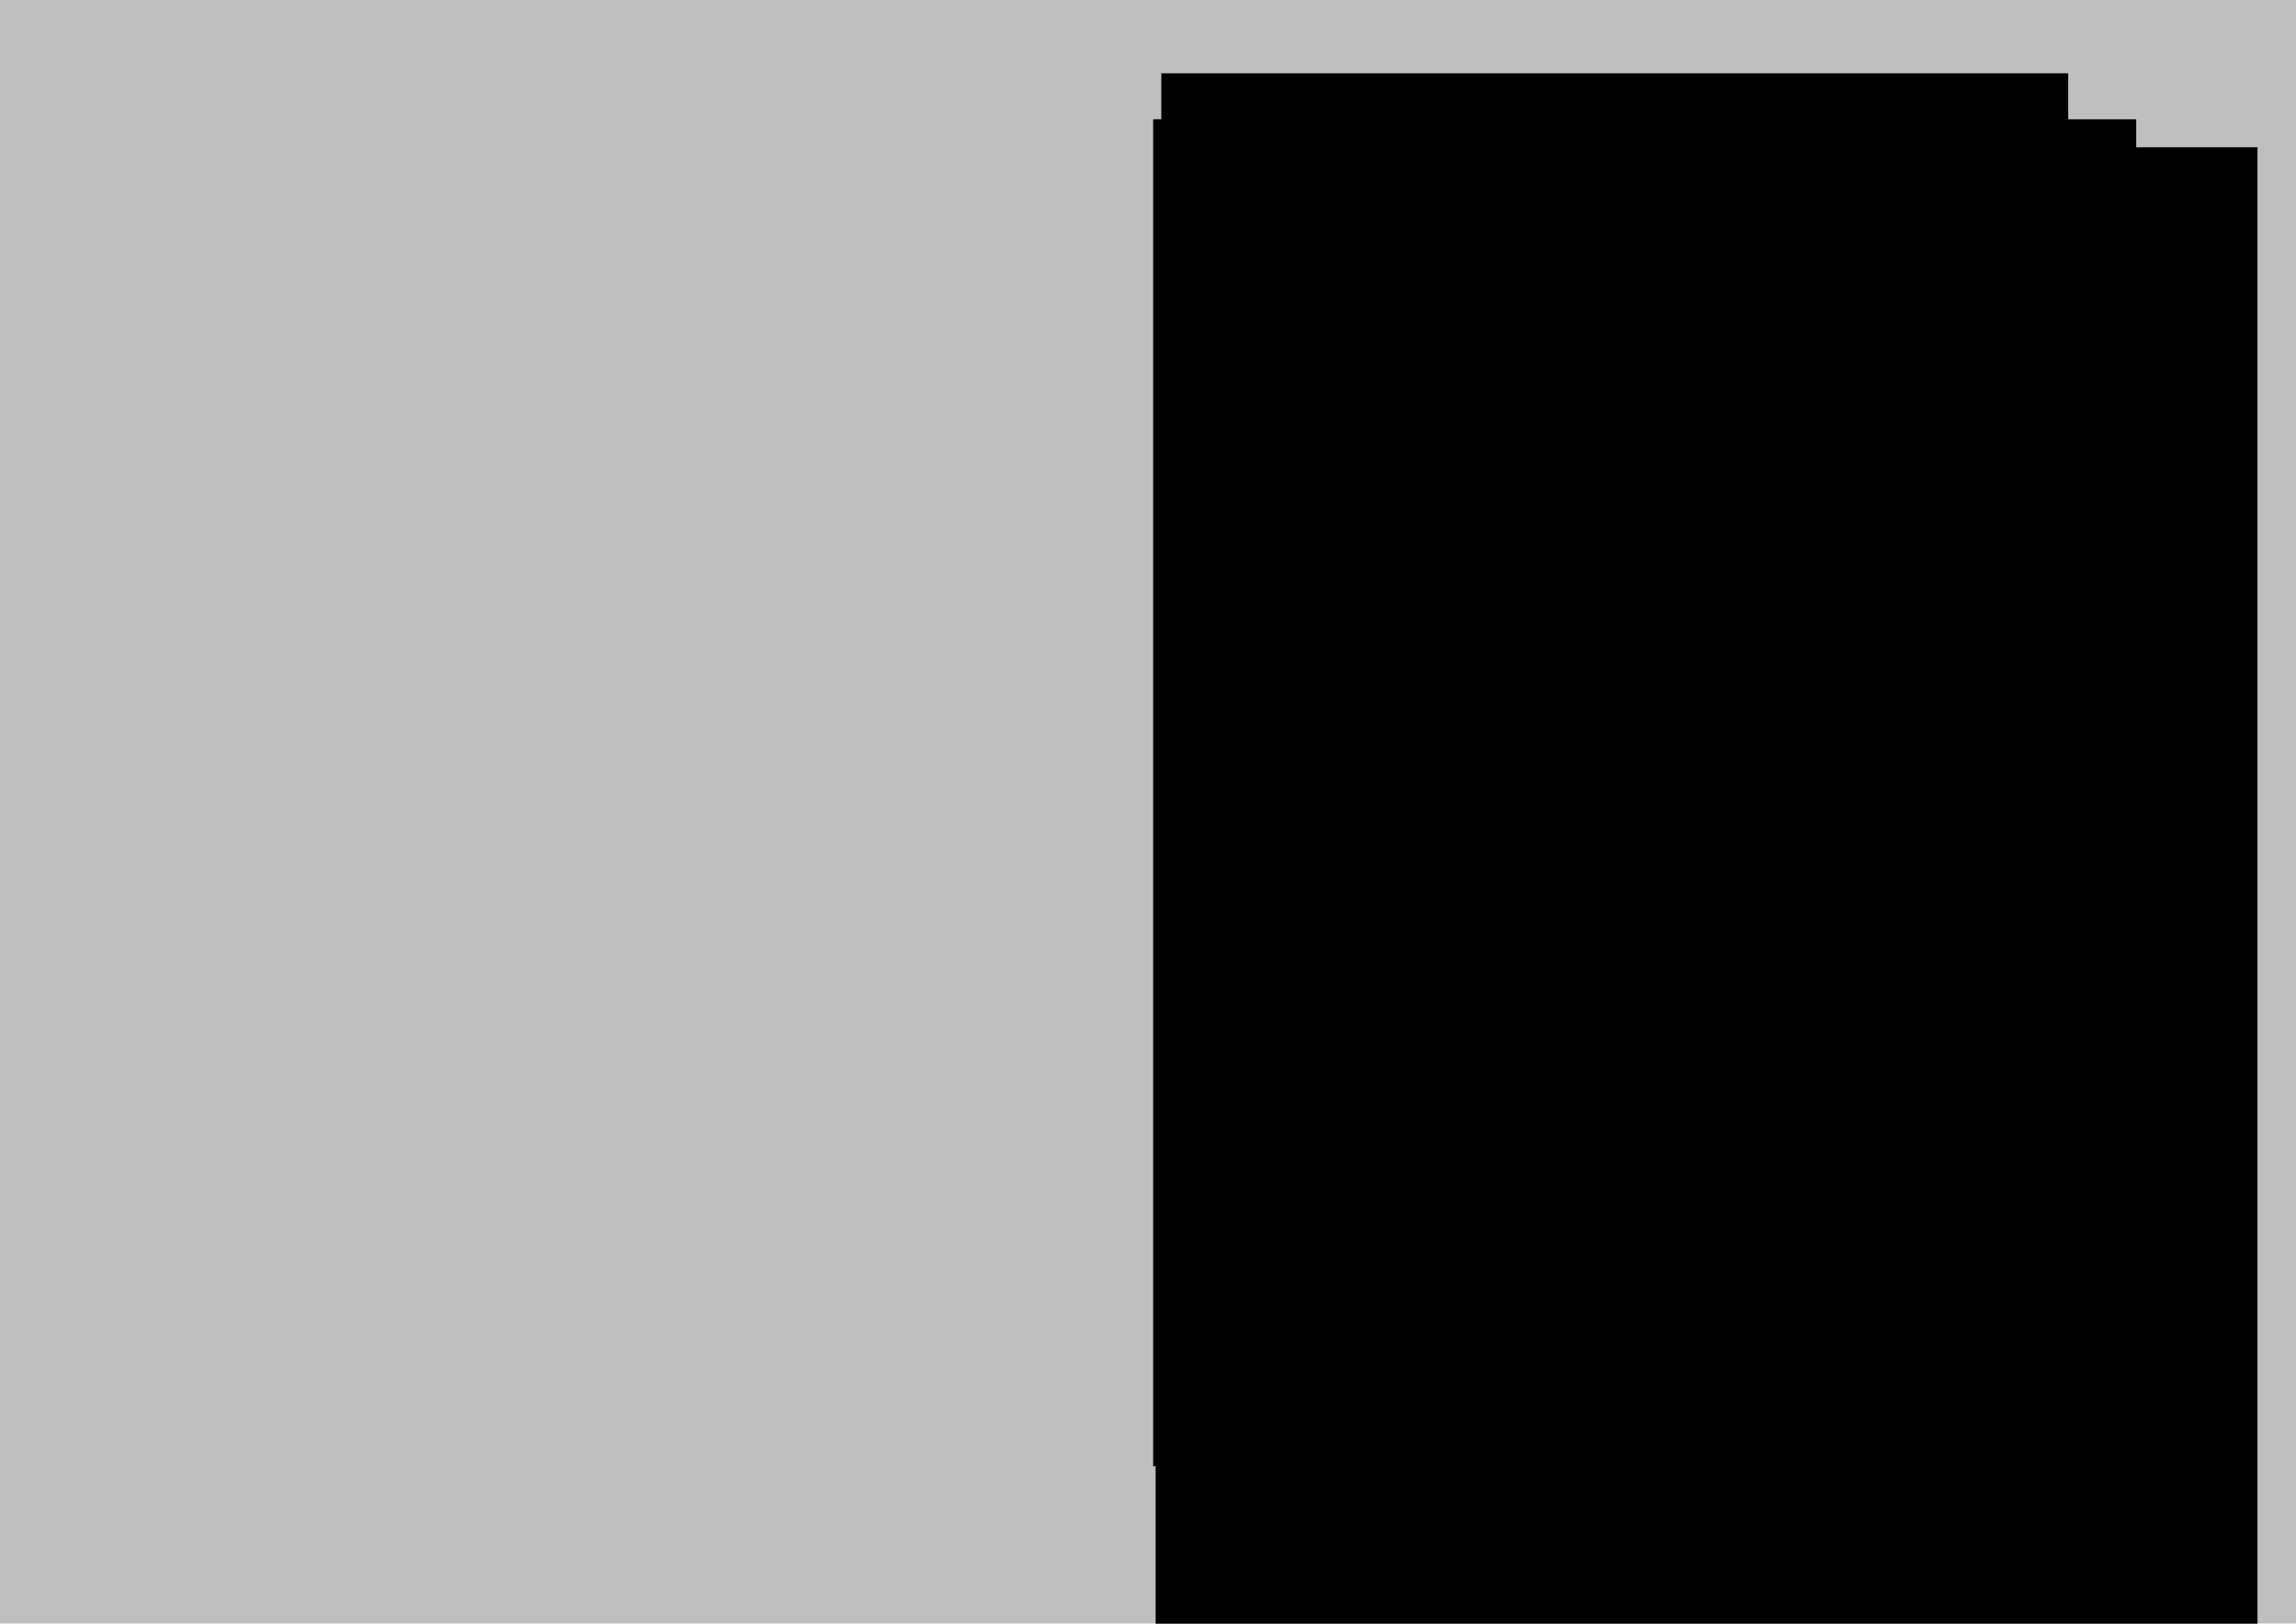 <?xml version="1.0" encoding="UTF-8" standalone="no"?>
<!-- Created with Inkscape (http://www.inkscape.org/) -->

<svg
   xmlns:dc="http://purl.org/dc/elements/1.1/"
   xmlns:cc="http://creativecommons.org/ns#"
   xmlns:rdf="http://www.w3.org/1999/02/22-rdf-syntax-ns#"
   xmlns:svg="http://www.w3.org/2000/svg"
   xmlns="http://www.w3.org/2000/svg"
   xmlns:sodipodi="http://sodipodi.sourceforge.net/DTD/sodipodi-0.dtd"
   xmlns:inkscape="http://www.inkscape.org/namespaces/inkscape"
   width="297mm"
   height="210mm"
   id="svg2985"
   version="1.1"
   inkscape:version="0.48.4 r9939"
   sodipodi:docname="cover.svg"
   inkscape:export-filename="/home/masaki/Dropbox/DojinWorks/C86/images/cover.png"
   inkscape:export-xdpi="300"
   inkscape:export-ydpi="300">
  <defs
     id="defs2987" />
  <sodipodi:namedview
     inkscape:document-units="mm"
     pagecolor="#ffffff"
     bordercolor="#666666"
     borderopacity="1.0"
     inkscape:pageopacity="0.0"
     inkscape:pageshadow="2"
     inkscape:zoom="0.87"
     inkscape:cx="405.82755"
     inkscape:cy="389.40711"
     inkscape:current-layer="layer1"
     id="namedview2989"
     showgrid="false"
     inkscape:window-width="1462"
     inkscape:window-height="899"
     inkscape:window-x="258"
     inkscape:window-y="113"
     inkscape:window-maximized="0" />
  <g
     inkscape:label="Layer 1"
     inkscape:groupmode="layer"
     id="layer1"
     style="opacity:0.25;display:inline">
    <flowRoot
       xml:space="preserve"
       id="flowRoot2994"
       style="font-size:9px;font-style:normal;font-variant:normal;font-weight:normal;font-stretch:normal;line-height:125%;letter-spacing:0px;word-spacing:0px;fill:#000000;fill-opacity:1;stroke:none;font-family:Ricty;-inkscape-font-specification:Ricty"
       transform="matrix(0.996,-0.092,0.092,0.996,-44.276,39.855)"><flowRegion
         id="flowRegion2996"><rect
           id="rect2998"
           width="1388.894"
           height="944.356"
           x="-131.288"
           y="-68.973" /></flowRegion><flowPara
         id="flowPara3000"
         style="font-weight:bold;-inkscape-font-specification:Ricty Bold">{&quot;api_result&quot;:1, &quot;api_result_msg&quot;:&quot;\u6210\u529f&quot;, &quot;api_data&quot;:[{&quot;api_id&quot;:23, &quot;api_sortno&quot;:115, &quot;api_ship_id&quot;:119, &quot;api_lv&quot;:68, &quot;api_exp&quot;:250458, &quot;api_nowhp&quot;:39, &quot;api_maxhp&quot;:43, &quot;api_leng&quot;:2, &quot;api_slot&quot;:[2266, 823, 696, -1, -1], &quot;api_onslot&quot;:[0, 0, 0, 0, 0], &quot;api_kyouka&quot;:[46, 47, 18, 40], &quot;api_backs&quot;:6, &quot;api_fuel&quot;:20, &quot;api_bull&quot;:44, &quot;api_slotnum&quot;:3, &quot;api_ndock_time&quot;:1870000, &quot;api_ndock_item&quot;:[3, 6], &quot;api_srate&quot;:4, &quot;api_cond&quot;:49, &quot;api_karyoku&quot;:[63, 63], &quot;api_raisou&quot;:[173, 139], &quot;api_taiku&quot;:[33, 49], &quot;api_soukou&quot;:[63, 63], &quot;api_kaihi&quot;:[70, 83], &quot;api_taisen&quot;:[62, 79], &quot;api_sakuteki&quot;:[32, 43], &quot;api_lucky&quot;:[30, 79], &quot;api_locked&quot;:1}, {&quot;api_id&quot;:198, &quot;api_sortno&quot;:377, &quot;api_ship_id&quot;:277, &quot;api_lv&quot;:67, &quot;api_exp&quot;:238458, &quot;api_nowhp&quot;:77, &quot;api_maxhp&quot;:77, &quot;api_leng&quot;:1, &quot;api_slot&quot;:[381, 1066, 1814, 1830, -1], &quot;api_onslot&quot;:[15, 15, 25, 10, 0], &quot;api_kyouka&quot;:[36, 0, 43, 39], &quot;api_backs&quot;:6, &quot;api_fuel&quot;:60, &quot;api_bull&quot;:52, &quot;api_slotnum&quot;:4, &quot;api_ndock_time&quot;:0, &quot;api_ndock_item&quot;:[0, 0], &quot;api_srate&quot;:4, &quot;api_cond&quot;:49, &quot;api_karyoku&quot;:[36, 49], &quot;api_raisou&quot;:[7, 0], &quot;api_taiku&quot;:[88, 79], &quot;api_soukou&quot;:[79, 79], &quot;api_kaihi&quot;:[55, 69], &quot;api_taisen&quot;:[4, 0], &quot;api_sakuteki&quot;:[86, 89], &quot;api_lucky&quot;:[12, 59], &quot;api_locked&quot;:1}, {&quot;api_id&quot;:215, &quot;api_sortno&quot;:114, &quot;api_ship_id&quot;:118, &quot;api_lv&quot;:65, &quot;api_exp&quot;:227686, &quot;api_nowhp&quot;:43, &quot;api_maxhp&quot;:43, &quot;api_leng&quot;:2, &quot;api_slot&quot;:[698, 699, 2321, -1, -1], &quot;api_onslot&quot;:[0, 0, 0, 0, 0], &quot;api_kyouka&quot;:[46, 41, 21, 40], &quot;api_backs&quot;:6, &quot;api_fuel&quot;:20, &quot;api_bull&quot;:44, &quot;api_slotnum&quot;:3, &quot;api_<flowSpan
   style="font-weight:bold;fill:#cccccc;-inkscape-font-specification:Ricty Bold"
   id="flowSpan3004">ndock</flowSpan>_time&quot;:0, &quot;api_ndock_item&quot;:[0, 0], &quot;api_srate&quot;:4, &quot;api_cond&quot;:49, &quot;api_karyoku&quot;:[63, 63], &quot;api_raisou&quot;:[167, 139], &quot;api_taiku&quot;:[36, 49], &quot;api_soukou&quot;:[63, 63], &quot;api_kaihi&quot;:[69, 83], &quot;api_taisen&quot;:[61, 79], &quot;api_sakuteki&quot;:[31, 43], &quot;api_lucky&quot;:[13, 49], &quot;api_locked&quot;:1}, {&quot;api_id&quot;:360, &quot;api_sortno&quot;:378, &quot;api_ship_id&quot;:278, &quot;api_lv&quot;:63, &quot;api_exp&quot;:208113, &quot;api_nowhp&quot;:79, &quot;api_maxhp&quot;:79, &quot;api_leng&quot;:1, &quot;api_slot&quot;:[474, 1822, 2662, 1067, -1], &quot;api_onslot&quot;:[19, 15, 44, 12, 0], &quot;api_kyouka&quot;:[39, 0, 49, 39], &quot;api_backs&quot;:5, &quot;api_fuel&quot;:64, &quot;api_bull&quot;:56, &quot;api_slotnum&quot;:4, &quot;api_ndock_time&quot;:0, &quot;api_ndock_item&quot;:[0, 0], &quot;api_srate&quot;:4, &quot;api_cond&quot;:49, &quot;api_karyoku&quot;:[39, 49], &quot;api_raisou&quot;:[7, 0], &quot;api_taiku&quot;:[89, 79], &quot;api_soukou&quot;:[79, 79], &quot;api_kaihi&quot;:[53, 69], &quot;api_taisen&quot;:[4, 0], &quot;api_sakuteki&quot;:[84, 89], &quot;api_lucky&quot;:[12, 59], &quot;api_locked&quot;:1}, {&quot;api_id&quot;:263, &quot;api_sortno&quot;:329, &quot;api_ship_id&quot;:229, &quot;api_lv&quot;:61, &quot;api_exp&quot;:190637, &quot;api_nowhp&quot;:36, &quot;api_maxhp&quot;:36, &quot;api_leng&quot;:1, &quot;api_slot&quot;:[909, 910, 100, -1, -1], &quot;api_onslot&quot;:[0, 0, 0, 0, 0], &quot;api_kyouka&quot;:[45, 51, 43, 45], &quot;api_backs&quot;:5, &quot;api_fuel&quot;:16, &quot;api_bull&quot;:20, &quot;api_slotnum&quot;:3, &quot;api_ndock_time&quot;:0, &quot;api_ndock_item&quot;:[0, 0], &quot;api_srate&quot;:4, &quot;api_cond&quot;:49, &quot;api_karyoku&quot;:[63, 59], &quot;api_raisou&quot;:[109, 99], &quot;api_taiku&quot;:[68, 59], &quot;api_soukou&quot;:[59, 59], &quot;api_kaihi&quot;:[82, 99], &quot;api_taisen&quot;:[46, 59], &quot;api_sakuteki&quot;:[27, 39], &quot;api_lucky&quot;:[12, 59], &quot;api_locked&quot;:1}, {&quot;api_id&quot;:303, &quot;api_sortno&quot;:309, &quot;api_ship_id&quot;:209, &quot;api_lv&quot;:60, &quot;api_exp&quot;:182925, &quot;api_nowhp&quot;:75, &quot;api_maxhp&quot;:75, &quot;api_leng&quot;:3, &quot;api_slot&quot;:[735, 736, 495, 746, -1], &quot;api_onslot&quot;:[3, 3, 3, 3, 0], &quot;api_kyouka&quot;:[22, 0, 36, 22], &quot;api_backs&quot;:5, &quot;api_fuel&quot;:54, &quot;api_bull&quot;:72, &quot;api_slotnum&quot;:4, &quot;api_ndock_time&quot;:0, &quot;api_ndock_item&quot;:[0, 0], &quot;api_srate&quot;:4, &quot;api_cond&quot;:49, &quot;api_karyoku&quot;:[123, 94], &quot;api_raisou&quot;:[0, 0], &quot;api_taiku&quot;:[79, 79], &quot;api_soukou&quot;:[89, 89], &quot;api_kaihi&quot;:[55, 69], &quot;api_taisen&quot;:[0, 0], &quot;api_sakuteki&quot;:[39, 49], &quot;api_lucky&quot;:[12, 69], &quot;api_locked&quot;:1}, {&quot;api_id&quot;:276, &quot;api_sortno&quot;:310, &quot;api_ship_id&quot;:210, &quot;api_lv&quot;:58, &quot;api_exp&quot;:173283, &quot;api_nowhp&quot;:75, &quot;api_maxhp&quot;:75, &quot;api_leng&quot;:3, &quot;api_slot&quot;:[744, 745, 805, 494, -1], &quot;api_onslot&quot;:[3, 3, 3, 3, 0], &quot;api_kyouka&quot;:[22, 0, 38, 22], &quot;api_backs&quot;:5, &quot;api_fuel&quot;:72, &quot;api_bull&quot;:84, &quot;api_slotnum&quot;:4, &quot;api_ndock_time&quot;:0, &quot;api_ndock_item&quot;:[0, 0], &quot;api_srate&quot;:4, &quot;api_cond&quot;:49, &quot;api_karyoku&quot;:[123, 94], &quot;api_raisou&quot;:[0, 0], &quot;api_taiku&quot;:[81, 79], &quot;api_soukou&quot;:[89, 89], &quot;api_kaihi&quot;:[54, 69], &quot;api_taisen&quot;:[0, 0], &quot;api_sakuteki&quot;:[38, 49], &quot;api_lucky&quot;:[12, 69], &quot;api_locked&quot;:1}, {&quot;api_id&quot;:424, &quot;api_sortno&quot;:311, &quot;api_ship_id&quot;:211, &quot;api_lv&quot;:58, &quot;api_exp&quot;:170713, &quot;api_nowhp&quot;:75, &quot;api_maxhp&quot;:75, &quot;api_leng&quot;:3, &quot;api_slot&quot;:[863, 389, 129, 864, -1], &quot;api_onslot&quot;:[3, 3, 3, 3, 0], &quot;api_kyouka&quot;:[22, 0, 35, 22], &quot;api_backs&quot;:5, &quot;api_fuel&quot;:72, &quot;api_bull&quot;:84, &quot;api_slotnum&quot;:4, &quot;api_ndock_time&quot;:0, &quot;api_ndock_item&quot;:[0, 0], &quot;api_srate&quot;:4, &quot;api_cond&quot;:68, &quot;api_karyoku&quot;:[123, 94], &quot;api_raisou&quot;:[0, 0], &quot;api_taiku&quot;:[78, 79], &quot;api_soukou&quot;:[89, 89], &quot;api_kaihi&quot;:[54, 69], &quot;api_taisen&quot;:[0, 0], &quot;api_sakuteki&quot;:[38, 49], &quot;api_lucky&quot;:[20, 69], &quot;api_locked&quot;:1}, {&quot;api_id&quot;:632, &quot;api_sortno&quot;:379, &quot;api_ship_id&quot;:279, &quot;api_lv&quot;:57, &quot;api_exp&quot;:163775, &quot;api_nowhp&quot;:65, &quot;api_maxhp&quot;:65, &quot;api_leng&quot;:1, &quot;api_slot&quot;:[485, 1646, 1933, 2478, -1], &quot;api_onslot&quot;:[18, 27, 18, 10, 0], &quot;api_kyouka&quot;:[28, 0, 49, 34], &quot;api_backs&quot;:5, &quot;api_fuel&quot;:65, &quot;api_bull&quot;:65, &quot;api_slotnum&quot;:4, &quot;api_ndock_time&quot;:0, &quot;api_ndock_item&quot;:[0, 0], &quot;api_srate&quot;:4, &quot;api_cond&quot;:49, &quot;api_karyoku&quot;:[28, 39], &quot;api_raisou&quot;:[7, 0], &quot;api_taiku&quot;:[88, 79], &quot;api_soukou&quot;:[69, 69], &quot;api_kaihi&quot;:[53, 69], &quot;api_taisen&quot;:[4, 0], &quot;api_sakuteki&quot;:[80, 89], &quot;api_lucky&quot;:[12, 59], &quot;api_locked&quot;:1}, {&quot;api_id&quot;:756, &quot;api_sortno&quot;:380, &quot;api_ship_id&quot;:280, &quot;api_lv&quot;:56, &quot;api_exp&quot;:161681, &quot;api_nowhp&quot;:65, &quot;api_maxhp&quot;:65, &quot;api_leng&quot;:1, &quot;api_slot&quot;:[1405, 1943, 2135, 1815, -1], &quot;api_onslot&quot;:[18, 26, 18, 10, 0], &quot;api_kyouka&quot;:[25, 0, 49, 34], &quot;api_backs&quot;:6, &quot;api_fuel&quot;:39, &quot;api_bull&quot;:32, &quot;api_slotnum&quot;:4, &quot;api_ndock_time&quot;:0, &quot;api_ndock_item&quot;:[0, 0], &quot;api_srate&quot;:4, &quot;api_cond&quot;:49, &quot;api_karyoku&quot;:[25, 39], &quot;api_raisou&quot;:[7, 0], &quot;api_taiku&quot;:[88, 79], &quot;api_soukou&quot;:[69, 69], &quot;api_kaihi&quot;:[60, 79], &quot;api_taisen&quot;:[6, 0], &quot;api_sakuteki&quot;:[71, 89], &quot;api_lucky&quot;:[40, 89], &quot;api_locked&quot;:1}, {&quot;api_id&quot;:352, &quot;api_sortno&quot;:312, &quot;api_ship_id&quot;:212, &quot;api_lv&quot;:55, &quot;api_exp&quot;:154333, &quot;api_nowhp&quot;:75, &quot;api_maxhp&quot;:75, &quot;api_leng&quot;:3, &quot;api_slot&quot;:[871, 872, 873, 1213, -1], &quot;api_onslot&quot;:[3, 3, 3, 3, 0], &quot;api_kyouka&quot;:[22, 0, 38, 22], &quot;api_backs&quot;:5, &quot;api_fuel&quot;:72, &quot;api_bull&quot;:84, &quot;api_slotnum&quot;:4, &quot;api_ndock_time&quot;:0, &quot;api_ndock_item&quot;:[0, 0], &quot;api_srate&quot;:4, &quot;api_cond&quot;:49, &quot;api_karyoku&quot;:[123, 94], &quot;api_raisou&quot;:[0, 0], &quot;api_taiku&quot;:[81, 79], &quot;api_soukou&quot;:[89, 89], &quot;api_kaihi&quot;:[53, 69], &quot;api_taisen&quot;:[0, 0], &quot;api_sakuteki&quot;:[37, 49], &quot;api_lucky&quot;:[12, 69], &quot;api_locked&quot;:1}, {&quot;api_id&quot;:54, &quot;api_sortno&quot;:346, &quot;api_ship_id&quot;:246, &quot;api_lv&quot;:50, &quot;api_exp&quot;:126219, &quot;api_nowhp&quot;:30, &quot;api_maxhp&quot;:30, &quot;api_leng&quot;:1, &quot;api_slot&quot;:[993, 994, 625, -1, -1], &quot;api_onslot&quot;:[0, 0, 0, 0, 0], &quot;api_kyouka&quot;:[37, 47, 29, 35], &quot;api_backs&quot;:3, &quot;api_fuel&quot;:12, &quot;api_bull&quot;:14, &quot;api_slotnum&quot;:3, &quot;api_ndock_time&quot;:0, &quot;api_ndock_item&quot;:[0, 0], &quot;api_srate&quot;:4, &quot;api_cond&quot;:49, &quot;api_karyoku&quot;:[53, 49], &quot;api_raisou&quot;:[85, 79], &quot;api_taiku&quot;:[53, 49], &quot;api_soukou&quot;:[49, 49], &quot;api_kaihi&quot;:[67, 89], &quot;api_taisen&quot;:[41, 59], &quot;api_sakuteki&quot;:[23, 39], &quot;api_lucky&quot;:[12, 59], &quot;api_locked&quot;:1}, {&quot;api_id&quot;:2, &quot;api_sortno&quot;:347, &quot;api_ship_id&quot;:247, &quot;api_lv&quot;:50, &quot;api_exp&quot;:127470, &quot;api_nowhp&quot;:30, &quot;api_maxhp&quot;:30, &quot;api_leng&quot;:1, &quot;api_slot&quot;:[417, 418, 213, -1, -1], &quot;api_onslot&quot;:[0, 0, 0, 0, 0], &quot;api_kyouka&quot;:[37, 51, 34, 35], &quot;api_backs&quot;:3, &quot;api_fuel&quot;:12, &quot;api_bull&quot;:16, &quot;api_slotnum&quot;:3, &quot;api_ndock_time&quot;:0, &quot;api_ndock_item&quot;:[0, 0], &quot;api_srate&quot;:4, &quot;api_cond&quot;:49, &quot;api_karyoku&quot;:[53, 49], &quot;api_raisou&quot;:[89, 79], &quot;api_taiku&quot;:[58, 49], &quot;api_soukou&quot;:[49, 49], &quot;api_kaihi&quot;:[67, 89], &quot;api_taisen&quot;:[41, 59], &quot;api_sakuteki&quot;:[23, 39], &quot;api_lucky&quot;:[12, 59], &quot;api_locked&quot;:1}, {&quot;api_id&quot;:135, &quot;api_sortno&quot;:348, &quot;api_ship_id&quot;:248, &quot;api_lv&quot;:46, &quot;api_exp&quot;:104353, &quot;api_nowhp&quot;:31, &quot;api_maxhp&quot;:31, &quot;api_leng&quot;:1, &quot;api_slot&quot;:[945, 946, 206, -1, -1], &quot;api_onslot&quot;:[0, 0, 0, 0, 0], &quot;api_kyouka&quot;:[37, 51, 22, 35], &quot;api_backs&quot;:3, &quot;api_fuel&quot;:12, &quot;api_bull&quot;:16, &quot;api_slotnum&quot;:3, &quot;api_ndock_time&quot;:0, &quot;api_ndock_item&quot;:[0, 0], &quot;api_srate&quot;:4, &quot;api_cond&quot;:49, &quot;api_karyoku&quot;:[53, 49], &quot;api_raisou&quot;:[89, 79], &quot;api_taiku&quot;:[47, 49], &quot;api_soukou&quot;:[49, 49], &quot;api_kaihi&quot;:[65, 89], &quot;api_taisen&quot;:[40, 59], &quot;api_sakuteki&quot;:[22, 39], &quot;api_lucky&quot;:[12, 59], &quot;api_locked&quot;:1}, {&quot;api_id&quot;:213, &quot;api_sortno&quot;:387, &quot;api_ship_id&quot;:287, &quot;api_lv&quot;:45, &quot;api_exp&quot;:99445, &quot;api_nowhp&quot;:75, &quot;api_maxhp&quot;:75, &quot;api_leng&quot;:3, &quot;api_slot&quot;:[1504, 401, 2294, 1944, -1], &quot;api_onslot&quot;:[10, 10, 10, 10, 0], &quot;api_kyouka&quot;:[16, 0, 32, 17], &quot;api_backs&quot;:4, &quot;api_fuel&quot;:95, &quot;api_bull&quot;:73, &quot;api_slotnum&quot;:4, &quot;api_ndock_time&quot;:0, &quot;api_ndock_item&quot;:[0, 0], &quot;api_srate&quot;:3, &quot;api_cond&quot;:49, &quot;api_karyoku&quot;:[95, 79], &quot;api_raisou&quot;:[0, 0], &quot;api_taiku&quot;:[86, 89], &quot;api_soukou&quot;:[89, 89], &quot;api_kaihi&quot;:[48, 67], &quot;api_taisen&quot;:[1, 0], &quot;api_sakuteki&quot;:[42, 49], &quot;api_lucky&quot;:[10, 59], &quot;api_locked&quot;:1}, {&quot;api_id&quot;:242, &quot;api_sortno&quot;:103, &quot;api_ship_id&quot;:88, &quot;api_lv&quot;:42, &quot;api_exp&quot;:89626, &quot;api_nowhp&quot;:77, &quot;api_maxhp&quot;:77, &quot;api_leng&quot;:3, &quot;api_slot&quot;:[1719, 366, 2300, 627, -1], &quot;api_onslot&quot;:[11, 11, 11, 11, 0], &quot;api_kyouka&quot;:[16, 0, 29, 13], &quot;api_backs&quot;:5, &quot;api_fuel&quot;:95, &quot;api_bull&quot;:73, &quot;api_slotnum&quot;:4, &quot;api_ndock_time&quot;:0, &quot;api_ndock_item&quot;:[0, 0], &quot;api_srate&quot;:3, &quot;api_cond&quot;:49, &quot;api_karyoku&quot;:[95, 79], &quot;api_raisou&quot;:[0, 0], &quot;api_taiku&quot;:[88, 89], &quot;api_soukou&quot;:[87, 87], &quot;api_kaihi&quot;:[53, 77], &quot;api_taisen&quot;:[1, 0], &quot;api_sakuteki&quot;:[42, 49], &quot;api_lucky&quot;:[30, 79], &quot;api_locked&quot;:1}, {&quot;api_id&quot;:251, &quot;api_sortno&quot;:353, &quot;api_ship_id&quot;:253, &quot;api_lv&quot;:41, &quot;api_exp&quot;:82564, &quot;api_nowhp&quot;:31, &quot;api_maxhp&quot;:31, &quot;api_leng&quot;:1, &quot;api_slot&quot;:[1525, 1526, 324, -1, -1], &quot;api_onslot&quot;:[0, 0, 0, 0, 0], &quot;api_kyouka&quot;:[37, 49, 24, 35], &quot;api_backs&quot;:3, &quot;api_fuel&quot;:12, &quot;api_bull&quot;:16, &quot;api_slotnum&quot;:3, &quot;api_ndock_time&quot;:0, &quot;api_ndock_item&quot;:[0, 0], &quot;api_srate&quot;:4, &quot;api_cond&quot;:49, &quot;api_karyoku&quot;:[53, 49], &quot;api_raisou&quot;:[87, 79], &quot;api_taiku&quot;:[49, 49], &quot;api_soukou&quot;:[49, 49], &quot;api_kaihi&quot;:[63, 89], &quot;api_taisen&quot;:[38, 59], &quot;api_sakuteki&quot;:[20, 39], &quot;api_lucky&quot;:[20, 79], &quot;api_locked&quot;:1}, {&quot;api_id&quot;:229, &quot;api_sortno&quot;:326, &quot;api_ship_id&quot;:226, &quot;api_lv&quot;:40, &quot;api_exp&quot;:79697, &quot;api_nowhp&quot;:32, &quot;api_maxhp&quot;:32, &quot;api_leng&quot;:1, &quot;api_slot&quot;:[1436, 1437, 1192, -1, -1], &quot;api_onslot&quot;:[0, 0, 0, 0, 0], &quot;api_kyouka&quot;:[37, 47, 24, 35], &quot;api_backs&quot;:3, &quot;api_fuel&quot;:12, &quot;api_bull&quot;:16, &quot;api_slotnum&quot;:3, &quot;api_ndock_time&quot;:0, &quot;api_ndock_item&quot;:[0, 0], &quot;api_srate&quot;:4, &quot;api_cond&quot;:49, &quot;api_karyoku&quot;:[53, 49], &quot;api_raisou&quot;:[85, 79], &quot;api_taiku&quot;:[49, 49], &quot;api_soukou&quot;:[49, 49], &quot;api_kaihi&quot;:[63, 89], &quot;api_taisen&quot;:[39, 59], &quot;api_sakuteki&quot;:[20, 39], &quot;api_lucky&quot;:[12, 59], &quot;api_locked&quot;:1}, {&quot;api_id&quot;:686, &quot;api_sortno&quot;:332, &quot;api_ship_id&quot;:232, &quot;api_lv&quot;:40, &quot;api_exp&quot;:81491, &quot;api_nowhp&quot;:30, &quot;api_maxhp&quot;:30, &quot;api_leng&quot;:1, &quot;api_slot&quot;:[1154, 1214, 1153, -1, -1], &quot;api_onslot&quot;:[0, 0, 0, 0, 0], &quot;api_kyouka&quot;:[37, 42, 21, 36], &quot;api_backs&quot;:3, &quot;api_fuel&quot;:9, &quot;api_bull&quot;:12, &quot;api_slotnum&quot;:3, &quot;api_ndock_time&quot;:0, &quot;api_ndock_item&quot;:[0, 0], &quot;api_srate&quot;:4, &quot;api_cond&quot;:49, &quot;api_karyoku&quot;:[53, 49], &quot;api_raisou&quot;:[80, 79], &quot;api_taiku&quot;:[45, 49], &quot;api_soukou&quot;:[49, 49], &quot;api_kaihi&quot;:[62, 89], &quot;api_taisen&quot;:[38, 59], &quot;api_sakuteki&quot;:[19, 39], &quot;api_lucky&quot;:[12, 59], &quot;api_locked&quot;:1}, {&quot;api_id&quot;:154, &quot;api_sortno&quot;:382, &quot;api_ship_id&quot;:282, &quot;api_lv&quot;:40, &quot;api_exp&quot;:78802, &quot;api_nowhp&quot;:45, &quot;api_maxhp&quot;:45, &quot;api_leng&quot;:1, &quot;api_slot&quot;:[760, 1390, 2132, 295, -1], &quot;api_onslot&quot;:[18, 12, 12, 6, 0], &quot;api_kyouka&quot;:[15, 0, 12, 17], &quot;api_backs&quot;:4, &quot;api_fuel&quot;:40, &quot;api_bull&quot;:40, &quot;api_slotnum&quot;:4, &quot;api_ndock_time&quot;:0, &quot;api_ndock_item&quot;:[0, 0], &quot;api_srate&quot;:2, &quot;api_cond&quot;:49, &quot;api_karyoku&quot;:[15, 29], &quot;api_raisou&quot;:[12, 0], &quot;api_taiku&quot;:[36, 39], &quot;api_soukou&quot;:[42, 59], &quot;api_kaihi&quot;:[40, 59], &quot;api_taisen&quot;:[6, 0], &quot;api_sakuteki&quot;:[54, 79], &quot;api_lucky&quot;:[12, 59], &quot;api_locked&quot;:1}, {&quot;api_id&quot;:100, &quot;api_sortno&quot;:316, &quot;api_ship_id&quot;:216, &quot;api_lv&quot;:39, &quot;api_exp&quot;:75940, &quot;api_nowhp&quot;:42, &quot;api_maxhp&quot;:42, &quot;api_leng&quot;:2, &quot;api_slot&quot;:[629, 1317, 1505, -1, -1], &quot;api_onslot&quot;:[1, 1, 1, 0, 0], &quot;api_kyouka&quot;:[39, 39, 24, 30], &quot;api_backs&quot;:3, &quot;api_fuel&quot;:25, &quot;api_bull&quot;:30, &quot;api_slotnum&quot;:3, &quot;api_ndock_time&quot;:0, &quot;api_ndock_item&quot;:[0, 0], &quot;api_srate&quot;:3, &quot;api_cond&quot;:49, &quot;api_karyoku&quot;:[68, 59], &quot;api_raisou&quot;:[73, 79], &quot;api_taiku&quot;:[46, 59], &quot;api_soukou&quot;:[59, 59], &quot;api_kaihi&quot;:[55, 79], &quot;api_taisen&quot;:[45, 79], &quot;api_sakuteki&quot;:[25, 49], &quot;api_lucky&quot;:[12, 59], &quot;api_locked&quot;:1}, {&quot;api_id&quot;:110, &quot;api_sortno&quot;:384, &quot;api_ship_id&quot;:284, &quot;api_lv&quot;:39, &quot;api_exp&quot;:75108, &quot;api_nowhp&quot;:50, &quot;api_maxhp&quot;:50, &quot;api_leng&quot;:1, &quot;api_slot&quot;:[380, 761, 2134, 2477, -1], &quot;api_onslot&quot;:[18, 18, 18, 12, 0], &quot;api_kyouka&quot;:[15, 0, 28, 19], &quot;api_backs&quot;:4, &quot;api_fuel&quot;:45, &quot;api_bull&quot;:45, &quot;api_slotnum&quot;:4, &quot;api_ndock_time&quot;:0, &quot;api_ndock_item&quot;:[0, 0], &quot;api_srate&quot;:3, &quot;api_cond&quot;:49, &quot;api_karyoku&quot;:[15, 29], &quot;api_raisou&quot;:[7, 0], &quot;api_taiku&quot;:[59, 69], &quot;api_soukou&quot;:[49, 59], &quot;api_kaihi&quot;:[44, 69], &quot;api_taisen&quot;:[4, 0], &quot;api_sakuteki&quot;:[65, 79], &quot;api_lucky&quot;:[30, 79], &quot;api_locked&quot;:1}, {&quot;api_id&quot;:6, &quot;api_sortno&quot;:330, &quot;api_ship_id&quot;:230, &quot;api_lv&quot;:36, &quot;api_exp&quot;:64960, &quot;api_nowhp&quot;:30, &quot;api_maxhp&quot;:30, &quot;api_leng&quot;:1, &quot;api_slot&quot;:[997, 496, 628, -1, -1], &quot;api_onslot&quot;:[0, 0, 0, 0, 0], &quot;api_kyouka&quot;:[37, 33, 24, 36], &quot;api_backs&quot;:3, &quot;api_fuel&quot;:12, &quot;api_bull&quot;:14, &quot;api_slotnum&quot;:3, &quot;api_ndock_time&quot;:0, &quot;api_ndock_item&quot;:[0, 0], &quot;api_srate&quot;:4, &quot;api_cond&quot;:49, &quot;api_karyoku&quot;:[53, 49], &quot;api_raisou&quot;:[71, 79], &quot;api_taiku&quot;:[48, 49], &quot;api_soukou&quot;:[49, 49], &quot;api_kaihi&quot;:[61, 89], &quot;api_taisen&quot;:[36, 59], &quot;api_sakuteki&quot;:[18, 39], &quot;api_lucky&quot;:[12, 59], &quot;api_locked&quot;:1}, {&quot;api_id&quot;:37, &quot;api_sortno&quot;:369, &quot;api_ship_id&quot;:269, &quot;api_lv&quot;:36, &quot;api_exp&quot;:65773, &quot;api_nowhp&quot;:57, &quot;api_maxhp&quot;:57, &quot;api_leng&quot;:2, &quot;api_slot&quot;:[271, 1215, 1496, 1318, -1], &quot;api_onslot&quot;:[2, 2, 2, 2, 0], &quot;api_kyouka&quot;:[21, 38, 27, 29], &quot;api_backs&quot;:4, &quot;api_fuel&quot;:24, &quot;api_bull&quot;:40, &quot;api_slotnum&quot;:4, &quot;api_ndock_time&quot;:0, &quot;api_ndock_item&quot;:[0, 0], &quot;api_srate&quot;:3, &quot;api_cond&quot;:49, &quot;api_karyoku&quot;:[78, 69], &quot;api_raisou&quot;:[72, 79], &quot;api_taiku&quot;:[58, 69], &quot;api_soukou&quot;:[74, 74], &quot;api_kaihi&quot;:[54, 79], &quot;api_taisen&quot;:[0, 0], &quot;api_sakuteki&quot;:[30, 49], &quot;api_lucky&quot;:[10, 59], &quot;api_locked&quot;:1}, {&quot;api_id&quot;:401, &quot;api_sortno&quot;:381, &quot;api_ship_id&quot;:281, &quot;api_lv&quot;:36, &quot;api_exp&quot;:65764, &quot;api_nowhp&quot;:45, &quot;api_maxhp&quot;:45, &quot;api_leng&quot;:1, &quot;api_slot&quot;:[943, 484, 944, 781, -1], &quot;api_onslot&quot;:[9, 24, 5, 5, 0], &quot;api_kyouka&quot;:[12, 0, 9, 21], &quot;api_backs&quot;:4, &quot;api_fuel&quot;:40, &quot;api_bull&quot;:40, &quot;api_slotnum&quot;:4, &quot;api_ndock_time&quot;:0, &quot;api_ndock_item&quot;:[0, 0], &quot;api_srate&quot;:2, &quot;api_cond&quot;:49, &quot;api_karyoku&quot;:[12, 29], &quot;api_raisou&quot;:[10, 0], &quot;api_taiku&quot;:[35, 39], &quot;api_soukou&quot;:[46, 59], &quot;api_kaihi&quot;:[38, 59], &quot;api_taisen&quot;:[6, 0], &quot;api_sakuteki&quot;:[53, 79], &quot;api_lucky&quot;:[12, 59], &quot;api_locked&quot;:1}, {&quot;api_id&quot;:145, &quot;api_sortno&quot;:101, &quot;api_ship_id&quot;:73, &quot;api_lv&quot;:35, &quot;api_exp&quot;:61197, &quot;api_nowhp&quot;:43, &quot;api_maxhp&quot;:43, &quot;api_leng&quot;:2, &quot;api_slot&quot;:[142, 1934, 1930, 128, -1], &quot;api_onslot&quot;:[5, 6, 5, 3, 0], &quot;api_kyouka&quot;:[45, 47, 34, 34], &quot;api_backs&quot;:5, &quot;api_fuel&quot;:50, &quot;api_bull&quot;:55, &quot;api_slotnum&quot;:4, &quot;api_ndock_time&quot;:0, &quot;api_ndock_item&quot;:[0, 0], &quot;api_srate&quot;:4, &quot;api_cond&quot;:49, &quot;api_karyoku&quot;:[78, 69], &quot;api_raisou&quot;:[65, 69], &quot;api_taiku&quot;:[65, 59], &quot;api_soukou&quot;:[71, 71], &quot;api_kaihi&quot;:[47, 69], &quot;api_taisen&quot;:[2, 0], &quot;api_sakuteki&quot;:[47, 59], &quot;api_lucky&quot;:[10, 69], &quot;api_locked&quot;:1}, {&quot;api_id&quot;:17, &quot;api_sortno&quot;:315, &quot;api_ship_id&quot;:215, &quot;api_lv&quot;:35, &quot;api_exp&quot;:59561, &quot;api_nowhp&quot;:17, &quot;api_maxhp&quot;:42, &quot;api_leng&quot;:2, &quot;api_slot&quot;:[226, 1500, 1352, -1, -1], &quot;api_onslot&quot;:[1, 1, 1, 0, 0], &quot;api_kyouka&quot;:[33, 37, 34, 40], &quot;api_backs&quot;:4, &quot;api_fuel&quot;:13, &quot;api_bull&quot;:30, &quot;api_slotnum&quot;:3, &quot;api_ndock_time&quot;:6655000, &quot;api_ndock_item&quot;:[20, 37], &quot;api_srate&quot;:3, &quot;api_cond&quot;:49, &quot;api_karyoku&quot;:[62, 69], &quot;api_raisou&quot;:[71, 89], &quot;api_taiku&quot;:[56, 69], &quot;api_soukou&quot;:[69, 69], &quot;api_kaihi&quot;:[53, 79], &quot;api_taisen&quot;:[43, 79], &quot;api_sakuteki&quot;:[23, 49], &quot;api_lucky&quot;:[12, 59], &quot;api_locked&quot;:1}, {&quot;api_id&quot;:11, &quot;api_sortno&quot;:345, &quot;api_ship_id&quot;:245, &quot;api_lv&quot;:35, &quot;api_exp&quot;:59859, &quot;api_nowhp&quot;:30, &quot;api_maxhp&quot;:30, &quot;api_leng&quot;:1, &quot;api_slot&quot;:[995, 996, 72, -1, -1], &quot;api_onslot&quot;:[0, 0, 0, 0, 0], &quot;api_kyouka&quot;:[31, 28, 17, 33], &quot;api_backs&quot;:3, &quot;api_fuel&quot;:12, &quot;api_bull&quot;:16, &quot;api_slotnum&quot;:3, &quot;api_ndock_time&quot;:0, &quot;api_ndock_item&quot;:[0, 0], &quot;api_srate&quot;:3, &quot;api_cond&quot;:49, &quot;api_karyoku&quot;:[47, 49], &quot;api_raisou&quot;:[66, 79], &quot;api_taiku&quot;:[41, 49], &quot;api_soukou&quot;:[47, 49], &quot;api_kaihi&quot;:[60, 89], &quot;api_taisen&quot;:[36, 59], &quot;api_sakuteki&quot;:[18, 39], &quot;api_lucky&quot;:[12, 59], &quot;api_locked&quot;:1}, {&quot;api_id&quot;:267, &quot;api_sortno&quot;:104, &quot;api_ship_id&quot;:108, &quot;api_lv&quot;:34, &quot;api_exp&quot;:57111, &quot;api_nowhp&quot;:47, &quot;api_maxhp&quot;:47, &quot;api_leng&quot;:1, &quot;api_slot&quot;:[1201, 878, 900, -1, -1], &quot;api_onslot&quot;:[20, 9, 6, 0, 0], &quot;api_kyouka&quot;:[11, 0, 14, 13], &quot;api_backs&quot;:3, &quot;api_fuel&quot;:32, &quot;api_bull&quot;:32, &quot;api_slotnum&quot;:3, &quot;api_ndock_time&quot;:0, &quot;api_ndock_item&quot;:[0, 0], &quot;api_srate&quot;:3, &quot;api_cond&quot;:49, &quot;api_karyoku&quot;:[11, 19], &quot;api_raisou&quot;:[5, 0], &quot;api_taiku&quot;:[40, 49], &quot;api_soukou&quot;:[38, 39], &quot;api_kaihi&quot;:[47, 67], &quot;api_taisen&quot;:[4, 0], &quot;api_sakuteki&quot;:[48, 69], &quot;api_lucky&quot;:[10, 59], &quot;api_locked&quot;:1}, {&quot;api_id&quot;:36, &quot;api_sortno&quot;:317, &quot;api_ship_id&quot;:217, &quot;api_lv&quot;:34, &quot;api_exp&quot;:56452, &quot;api_nowhp&quot;:42, &quot;api_maxhp&quot;:42, &quot;api_leng&quot;:2, &quot;api_slot&quot;:[681, 1378, 991, -1, -1], &quot;api_onslot&quot;:[1, 1, 1, 0, 0], &quot;api_kyouka&quot;:[29, 30, 20, 30], &quot;api_backs&quot;:3, &quot;api_fuel&quot;:20, &quot;api_bull&quot;:24, &quot;api_slotnum&quot;:3, &quot;api_ndock_time&quot;:0, &quot;api_ndock_item&quot;:[0, 0], &quot;api_srate&quot;:3, &quot;api_cond&quot;:49, &quot;api_karyoku&quot;:[58, 59], &quot;api_raisou&quot;:[64, 79], &quot;api_taiku&quot;:[42, 59], &quot;api_soukou&quot;:[59, 59], &quot;api_kaihi&quot;:[53, 79], &quot;api_taisen&quot;:[42, 79], &quot;api_sakuteki&quot;:[23, 49], &quot;api_lucky&quot;:[12, 59], &quot;api_locked&quot;:1}, {&quot;api_id&quot;:75, &quot;api_sortno&quot;:325, &quot;api_ship_id&quot;:225, &quot;api_lv&quot;:34, &quot;api_exp&quot;:56748, &quot;api_nowhp&quot;:32, &quot;api_maxhp&quot;:32, &quot;api_leng&quot;:1, &quot;api_slot&quot;:[1870, 1871, 364, -1, -1], &quot;api_onslot&quot;:[0, 0, 0, 0, 0], &quot;api_kyouka&quot;:[37, 45, 23, 35], &quot;api_backs&quot;:3, &quot;api_fuel&quot;:12, &quot;api_bull&quot;:16, &quot;api_slotnum&quot;:3, &quot;api_ndock_time&quot;:0, &quot;api_ndock_item&quot;:[0, 0], &quot;api_srate&quot;:4, &quot;api_cond&quot;:49, &quot;api_karyoku&quot;:[53, 49], &quot;api_raisou&quot;:[83, 79], &quot;api_taiku&quot;:[48, 49], &quot;api_soukou&quot;:[49, 49], &quot;api_kaihi&quot;:[61, 89], &quot;api_taisen&quot;:[37, 59], &quot;api_sakuteki&quot;:[18, 39], &quot;api_lucky&quot;:[12, 59], &quot;api_locked&quot;:1}, {&quot;api_id&quot;:412, &quot;api_sortno&quot;:105, &quot;api_ship_id&quot;:109, &quot;api_lv&quot;:33, &quot;api_exp&quot;:55755, &quot;api_nowhp&quot;:42, &quot;api_maxhp&quot;:47, &quot;api_leng&quot;:1, &quot;api_slot&quot;:[1404, 875, 901, -1, -1], &quot;api_onslot&quot;:[21, 9, 6, 0, 0], &quot;api_kyouka&quot;:[11, 0, 15, 12], &quot;api_backs&quot;:3, &quot;api_fuel&quot;:32, &quot;api_bull&quot;:28, &quot;api_slotnum&quot;:3, &quot;api_ndock_time&quot;:1942500, &quot;api_ndock_item&quot;:[6, 12], &quot;api_srate&quot;:3, &quot;api_cond&quot;:49, &quot;api_karyoku&quot;:[11, 19], &quot;api_raisou&quot;:[5, 0], &quot;api_taiku&quot;:[41, 49], &quot;api_soukou&quot;:[37, 39], &quot;api_kaihi&quot;:[47, 67], &quot;api_taisen&quot;:[4, 0], &quot;api_sakuteki&quot;:[48, 69], &quot;api_lucky&quot;:[10, 59], &quot;api_locked&quot;:1}, {&quot;api_id&quot;:7, &quot;api_sortno&quot;:302, &quot;api_ship_id&quot;:202, &quot;api_lv&quot;:33, &quot;api_exp&quot;:53811, &quot;api_nowhp&quot;:30, &quot;api_maxhp&quot;:30, &quot;api_leng&quot;:1, &quot;api_slot&quot;:[935, 806, 323, -1, -1], &quot;api_onslot&quot;:[0, 0, 0, 0, 0], &quot;api_kyouka&quot;:[33, 34, 20, 24], &quot;api_backs&quot;:3, &quot;api_fuel&quot;:15, &quot;api_bull&quot;:20, &quot;api_slotnum&quot;:3, &quot;api_ndock_time&quot;:0, &quot;api_ndock_item&quot;:[0, 0], &quot;api_srate&quot;:3, &quot;api_cond&quot;:49, &quot;api_karyoku&quot;:[49, 49], &quot;api_raisou&quot;:[72, 79], &quot;api_taiku&quot;:[44, 49], &quot;api_soukou&quot;:[37, 49], &quot;api_kaihi&quot;:[59, 89], &quot;api_taisen&quot;:[35, 59], &quot;api_sakuteki&quot;:[17, 39], &quot;api_lucky&quot;:[12, 49], &quot;api_locked&quot;:1}, {&quot;api_id&quot;:82, &quot;api_sortno&quot;:313, &quot;api_ship_id&quot;:213, &quot;api_lv&quot;:33, &quot;api_exp&quot;:55764, &quot;api_nowhp&quot;:40, &quot;api_maxhp&quot;:40, &quot;api_leng&quot;:2, &quot;api_slot&quot;:[634, 1006, 1007, -1, -1], &quot;api_onslot&quot;:[0, 0, 0, 0, 0], &quot;api_kyouka&quot;:[25, 27, 18, 25], &quot;api_backs&quot;:3, &quot;api_fuel&quot;:20, &quot;api_bull&quot;:20, &quot;api_slotnum&quot;:3, &quot;api_ndock_time&quot;:0, &quot;api_ndock_item&quot;:[0, 0], &quot;api_srate&quot;:2, &quot;api_cond&quot;:49, &quot;api_karyoku&quot;:[54, 59], &quot;api_raisou&quot;:[61, 79], &quot;api_taiku&quot;:[37, 49], &quot;api_soukou&quot;:[53, 59], &quot;api_kaihi&quot;:[54, 79], &quot;api_taisen&quot;:[39, 69], &quot;api_sakuteki&quot;:[23, 49], &quot;api_lucky&quot;:[12, 59], &quot;api_locked&quot;:1}, {&quot;api_id&quot;:57, &quot;api_sortno&quot;:324, &quot;api_ship_id&quot;:224, &quot;api_lv&quot;:33, &quot;api_exp&quot;:54336, &quot;api_nowhp&quot;:44, &quot;api_maxhp&quot;:44, &quot;api_leng&quot;:2, &quot;api_slot&quot;:[220, 2225, 918, -1, -1], &quot;api_onslot&quot;:[1, 1, 1, 0, 0], &quot;api_kyouka&quot;:[30, 39, 29, 30], &quot;api_backs&quot;:3, &quot;api_fuel&quot;:20, &quot;api_bull&quot;:24, &quot;api_slotnum&quot;:3, &quot;api_ndock_time&quot;:0, &quot;api_ndock_item&quot;:[0, 0], &quot;api_srate&quot;:3, &quot;api_cond&quot;:49, &quot;api_karyoku&quot;:[59, 59], &quot;api_raisou&quot;:[73, 79], &quot;api_taiku&quot;:[51, 59], &quot;api_soukou&quot;:[59, 59], &quot;api_kaihi&quot;:[53, 79], &quot;api_taisen&quot;:[47, 79], &quot;api_sakuteki&quot;:[23, 49], &quot;api_lucky&quot;:[12, 59], &quot;api_locked&quot;:1}, {&quot;api_id&quot;:311, &quot;api_sortno&quot;:335, &quot;api_ship_id&quot;:235, &quot;api_lv&quot;:33, &quot;api_exp&quot;:53015, &quot;api_nowhp&quot;:30, &quot;api_maxhp&quot;:30, &quot;api_leng&quot;:1, &quot;api_slot&quot;:[1541, 1495, 460, -1, -1], &quot;api_onslot&quot;:[0, 0, 0, 0, 0], &quot;api_kyouka&quot;:[37, 32, 20, 36], &quot;api_backs&quot;:3, &quot;api_fuel&quot;:12, &quot;api_bull&quot;:14, &quot;api_slotnum&quot;:3, &quot;api_ndock_time&quot;:0, &quot;api_ndock_item&quot;:[0, 0], &quot;api_srate&quot;:3, &quot;api_cond&quot;:49, &quot;api_karyoku&quot;:[53, 49], &quot;api_raisou&quot;:[70, 79], &quot;api_taiku&quot;:[44, 49], &quot;api_soukou&quot;:[49, 49], &quot;api_kaihi&quot;:[59, 89], &quot;api_taisen&quot;:[35, 59], &quot;api_sakuteki&quot;:[17, 39], &quot;api_lucky&quot;:[12, 59], &quot;api_locked&quot;:1}, {&quot;api_id&quot;:76, &quot;api_sortno&quot;:308, &quot;api_ship_id&quot;:208, &quot;api_lv&quot;:32, &quot;api_exp&quot;:50296, &quot;api_nowhp&quot;:30, &quot;api_maxhp&quot;:30, &quot;api_leng&quot;:1, &quot;api_slot&quot;:[2103, 398, 396, -1, -1], &quot;api_onslot&quot;:[0, 0, 0, 0, 0], &quot;api_kyouka&quot;:[37, 28, 19, 36], &quot;api_backs&quot;:3, &quot;api_fuel&quot;:12, &quot;api_bull&quot;:16, &quot;api_slotnum&quot;:3, &quot;api_ndock_time&quot;:0, &quot;api_ndock_item&quot;:[0, 0], &quot;api_srate&quot;:3, &quot;api_cond&quot;:49, &quot;api_karyoku&quot;:[53, 49], &quot;api_raisou&quot;:[66, 79], &quot;api_taiku&quot;:[43, 49], &quot;api_soukou&quot;:[49, 49], &quot;api_kaihi&quot;:[59, 89], &quot;api_taisen&quot;:[35, 59], &quot;api_sakuteki&quot;:[17, 39], &quot;api_lucky&quot;:[12, 49], &quot;api_locked&quot;:1}, {&quot;api_id&quot;:308, &quot;api_sortno&quot;:318, &quot;api_ship_id&quot;:218, &quot;api_lv&quot;:32, &quot;api_exp&quot;:52349, &quot;api_nowhp&quot;:43, &quot;api_maxhp&quot;:43, &quot;api_leng&quot;:2, &quot;api_slot&quot;:[1303, 1755, 1756, -1, -1], &quot;api_onslot&quot;:[1, 1, 1, 0, 0], &quot;api_kyouka&quot;:[34, 39, 13, 40], &quot;api_backs&quot;:4, &quot;api_fuel&quot;:13, &quot;api_bull&quot;:30, &quot;api_slotnum&quot;:3, &quot;api_ndock_time&quot;:0, &quot;api_ndock_item&quot;:[0, 0], &quot;api_srate&quot;:3, &quot;api_cond&quot;:49, &quot;api_karyoku&quot;:[56, 69], &quot;api_raisou&quot;:[73, 89], &quot;api_taiku&quot;:[36, 69], &quot;api_soukou&quot;:[69, 69], &quot;api_kaihi&quot;:[52, 79], &quot;api_taisen&quot;:[41, 79], &quot;api_sakuteki&quot;:[26, 49], &quot;api_lucky&quot;:[12, 59], &quot;api_locked&quot;:1}, {&quot;api_id&quot;:162, &quot;api_sortno&quot;:373, &quot;api_ship_id&quot;:273, &quot;api_lv&quot;:32, &quot;api_exp&quot;:52339, &quot;api_nowhp&quot;:56, &quot;api_maxhp&quot;:56, &quot;api_leng&quot;:2, &quot;api_slot&quot;:[892, 1034, 1502, 1302, -1], &quot;api_onslot&quot;:[4, 4, 4, 4, 0], &quot;api_kyouka&quot;:[24, 26, 26, 30], &quot;api_backs&quot;:4, &quot;api_fuel&quot;:45, &quot;api_bull&quot;:70, &quot;api_slotnum&quot;:4, &quot;api_ndock_time&quot;:0, &quot;api_ndock_item&quot;:[0, 0], &quot;api_srate&quot;:3, &quot;api_cond&quot;:49, &quot;api_karyoku&quot;:[73, 65], &quot;api_raisou&quot;:[60, 79], &quot;api_taiku&quot;:[61, 79], &quot;api_soukou&quot;:[76, 76], &quot;api_kaihi&quot;:[53, 79], &quot;api_taisen&quot;:[0, 0], &quot;api_sakuteki&quot;:[45, 79], &quot;api_lucky&quot;:[10, 59], &quot;api_locked&quot;:1}, {&quot;api_id&quot;:237, &quot;api_sortno&quot;:383, &quot;api_ship_id&quot;:283, &quot;api_lv&quot;:32, &quot;api_exp&quot;:51513, &quot;api_nowhp&quot;:50, &quot;api_maxhp&quot;:50, &quot;api_leng&quot;:1, &quot;api_slot&quot;:[661, 662, 382, 475, -1], &quot;api_onslot&quot;:[18, 18, 18, 12, 0], &quot;api_kyouka&quot;:[11, 0, 9, 13], &quot;api_backs&quot;:4, &quot;api_fuel&quot;:45, &quot;api_bull&quot;:45, &quot;api_slotnum&quot;:4, &quot;api_ndock_time&quot;:0, &quot;api_ndock_item&quot;:[0, 0], &quot;api_srate&quot;:1, &quot;api_cond&quot;:49, &quot;api_karyoku&quot;:[11, 29], &quot;api_raisou&quot;:[10, 0], &quot;api_taiku&quot;:[40, 69], &quot;api_soukou&quot;:[43, 59], &quot;api_kaihi&quot;:[41, 69], &quot;api_taisen&quot;:[6, 0], &quot;api_sakuteki&quot;:[54, 79], &quot;api_lucky&quot;:[12, 59], &quot;api_locked&quot;:1}, {&quot;api_id&quot;:21, &quot;api_sortno&quot;:305, &quot;api_ship_id&quot;:205, &quot;api_lv&quot;:31, &quot;api_exp&quot;:47868, &quot;api_nowhp&quot;:30, &quot;api_maxhp&quot;:30, &quot;api_leng&quot;:1, &quot;api_slot&quot;:[1586, 272, 76, -1, -1], &quot;api_onslot&quot;:[0, 0, 0, 0, 0], &quot;api_kyouka&quot;:[35, 32, 25, 36], &quot;api_backs&quot;:3, &quot;api_fuel&quot;:12, &quot;api_bull&quot;:14, &quot;api_slotnum&quot;:3, &quot;api_ndock_time&quot;:0, &quot;api_ndock_item&quot;:[0, 0], &quot;api_srate&quot;:4, &quot;api_cond&quot;:49, &quot;api_karyoku&quot;:[51, 49], &quot;api_raisou&quot;:[70, 79], &quot;api_taiku&quot;:[49, 49], &quot;api_soukou&quot;:[49, 49], &quot;api_kaihi&quot;:[58, 89], &quot;api_taisen&quot;:[34, 59], &quot;api_sakuteki&quot;:[17, 39], &quot;api_lucky&quot;:[12, 49], &quot;api_locked&quot;:1}, {&quot;api_id&quot;:40, &quot;api_sortno&quot;:306, &quot;api_ship_id&quot;:206, &quot;api_lv&quot;:31, &quot;api_exp&quot;:48490, &quot;api_nowhp&quot;:30, &quot;api_maxhp&quot;:30, &quot;api_leng&quot;:1, &quot;api_slot&quot;:[1237, 1217, 30, -1, -1], &quot;api_onslot&quot;:[0, 0, 0, 0, 0], &quot;api_kyouka&quot;:[37, 38, 21, 36], &quot;api_backs&quot;:3, &quot;api_fuel&quot;:15, &quot;api_bull&quot;:20, &quot;api_slotnum&quot;:3, &quot;api_ndock_time&quot;:0, &quot;api_ndock_item&quot;:[0, 0], &quot;api_srate&quot;:4, &quot;api_cond&quot;:49, &quot;api_karyoku&quot;:[53, 49], &quot;api_raisou&quot;:[76, 79], &quot;api_taiku&quot;:[45, 49], &quot;api_soukou&quot;:[49, 49], &quot;api_kaihi&quot;:[58, 89], &quot;api_taisen&quot;:[34, 59], &quot;api_sakuteki&quot;:[17, 39], &quot;api_lucky&quot;:[12, 49], &quot;api_locked&quot;:1}, {&quot;api_id&quot;:30, &quot;api_sortno&quot;:319, &quot;api_ship_id&quot;:219, &quot;api_lv&quot;:31, &quot;api_exp&quot;:46874, &quot;api_nowhp&quot;:37, &quot;api_maxhp&quot;:37, &quot;api_leng&quot;:2, &quot;api_slot&quot;:[621, 130, 307, -1, -1], &quot;api_onslot&quot;:[1, 1, 1, 0, 0], &quot;api_kyouka&quot;:[29, 48, 13, 30], &quot;api_backs&quot;:3, &quot;api_fuel&quot;:13, &quot;api_bull&quot;:30, &quot;api_slotnum&quot;:3, &quot;api_ndock_time&quot;:0, &quot;api_ndock_item&quot;:[0, 0], &quot;api_srate&quot;:4, &quot;api_cond&quot;:49, &quot;api_karyoku&quot;:[61, 59], &quot;api_raisou&quot;:[82, 79], &quot;api_taiku&quot;:[59, 59], &quot;api_soukou&quot;:[59, 59], &quot;api_kaihi&quot;:[52, 79], &quot;api_taisen&quot;:[57, 79], &quot;api_sakuteki&quot;:[22, 49], &quot;api_lucky&quot;:[12, 59], &quot;api_locked&quot;:1}, {&quot;api_id&quot;:294, &quot;api_sortno&quot;:337, &quot;api_ship_id&quot;:237, &quot;api_lv&quot;:31, &quot;api_exp&quot;:49385, &quot;api_nowhp&quot;:30, &quot;api_maxhp&quot;:30, &quot;api_leng&quot;:1, &quot;api_slot&quot;:[1721, 802, 433, -1, -1], &quot;api_onslot&quot;:[0, 0, 0, 0, 0], &quot;api_kyouka&quot;:[37, 32, 20, 36], &quot;api_backs&quot;:3, &quot;api_fuel&quot;:12, &quot;api_bull&quot;:16, &quot;api_slotnum&quot;:3, &quot;api_ndock_time&quot;:0, &quot;api_ndock_item&quot;:[0, 0], &quot;api_srate&quot;:3, &quot;api_cond&quot;:49, &quot;api_karyoku&quot;:[53, 49], &quot;api_raisou&quot;:[70, 79], &quot;api_taiku&quot;:[44, 49], &quot;api_soukou&quot;:[49, 49], &quot;api_kaihi&quot;:[58, 89], &quot;api_taisen&quot;:[34, 59], &quot;api_sakuteki&quot;:[17, 39], &quot;api_lucky&quot;:[12, 59], &quot;api_locked&quot;:1}, {&quot;api_id&quot;:123, &quot;api_sortno&quot;:365, &quot;api_ship_id&quot;:265, &quot;api_lv&quot;:31, &quot;api_exp&quot;:48005, &quot;api_nowhp&quot;:55, &quot;api_maxhp&quot;:55, &quot;api_leng&quot;:2, &quot;api_slot&quot;:[419, 1675, 420, 2441, -1], &quot;api_onslot&quot;:[2, 2, 2, 2, 0], &quot;api_kyouka&quot;:[20, 13, 20, 20], &quot;api_backs&quot;:4, &quot;api_fuel&quot;:40, &quot;api_bull&quot;:48, &quot;api_slotnum&quot;:4, &quot;api_ndock_time&quot;:0, &quot;api_ndock_item&quot;:[0, 0], &quot;api_srate&quot;:2, &quot;api_cond&quot;:49, &quot;api_karyoku&quot;:[77, 69], &quot;api_raisou&quot;:[47, 79], &quot;api_taiku&quot;:[49, 69], &quot;api_soukou&quot;:[62, 72], &quot;api_kaihi&quot;:[51, 79], &quot;api_taisen&quot;:[0, 0], &quot;api_sakuteki&quot;:[28, 49], &quot;api_lucky&quot;:[10, 59], &quot;api_locked&quot;:1}, {&quot;api_id&quot;:165, &quot;api_sortno&quot;:366, &quot;api_ship_id&quot;:266, &quot;api_lv&quot;:31, &quot;api_exp&quot;:46726, &quot;api_nowhp&quot;:55, &quot;api_maxhp&quot;:55, &quot;api_leng&quot;:2, &quot;api_slot&quot;:[1031, 1032, 1033, 1501, -1], &quot;api_onslot&quot;:[2, 2, 2, 2, 0], &quot;api_kyouka&quot;:[13, 21, 17, 19], &quot;api_backs&quot;:3, &quot;api_fuel&quot;:40, &quot;api_bull&quot;:40, &quot;api_slotnum&quot;:4, &quot;api_ndock_time&quot;:0, &quot;api_ndock_item&quot;:[0, 0], &quot;api_srate&quot;:2, &quot;api_cond&quot;:49, &quot;api_karyoku&quot;:[70, 69], &quot;api_raisou&quot;:[55, 69], &quot;api_taiku&quot;:[46, 69], &quot;api_soukou&quot;:[61, 72], &quot;api_kaihi&quot;:[51, 79], &quot;api_taisen&quot;:[0, 0], &quot;api_sakuteki&quot;:[28, 49], &quot;api_lucky&quot;:[10, 59], &quot;api_locked&quot;:1}, {&quot;api_id&quot;:158, &quot;api_sortno&quot;:368, &quot;api_ship_id&quot;:268, &quot;api_lv&quot;:31, &quot;api_exp&quot;:49314, &quot;api_nowhp&quot;:55, &quot;api_maxhp&quot;:55, &quot;api_leng&quot;:2, &quot;api_slot&quot;:[1342, 1343, 1344, 811, -1], &quot;api_onslot&quot;:[2, 2, 2, 2, 0], &quot;api_kyouka&quot;:[3, 14, 21, 11], &quot;api_backs&quot;:3, &quot;api_fuel&quot;:40, &quot;api_bull&quot;:80, &quot;api_slotnum&quot;:4, &quot;api_ndock_time&quot;:0, &quot;api_ndock_item&quot;:[0, 0], &quot;api_srate&quot;:1, &quot;api_cond&quot;:49, &quot;api_karyoku&quot;:[67, 69], &quot;api_raisou&quot;:[48, 69], &quot;api_taiku&quot;:[49, 69], &quot;api_soukou&quot;:[53, 72], &quot;api_kaihi&quot;:[51, 79], &quot;api_taisen&quot;:[0, 0], &quot;api_sakuteki&quot;:[24, 49], &quot;api_lucky&quot;:[10, 59], &quot;api_locked&quot;:1}, {&quot;api_id&quot;:1127, &quot;api_sortno&quot;:393, &quot;api_ship_id&quot;:293, &quot;api_lv&quot;:31, &quot;api_exp&quot;:49335, &quot;api_nowhp&quot;:36, &quot;api_maxhp&quot;:36, &quot;api_leng&quot;:2, &quot;api_slot&quot;:[51, 2098, 158, 2068, -1], &quot;api_onslot&quot;:[0, 0, 0, 0, 0], &quot;api_kyouka&quot;:[40, 29, 25, 21], &quot;api_backs&quot;:5, &quot;api_fuel&quot;:25, &quot;api_bull&quot;:20, &quot;api_slotnum&quot;:4, &quot;api_ndock_time&quot;:0, &quot;api_ndock_item&quot;:[0, 0], &quot;api_srate&quot;:3, &quot;api_cond&quot;:49, &quot;api_karyoku&quot;:[71, 63], &quot;api_raisou&quot;:[63, 79], &quot;api_taiku&quot;:[52, 69], &quot;api_soukou&quot;:[49, 49], &quot;api_kaihi&quot;:[50, 69], &quot;api_taisen&quot;:[38, 69], &quot;api_sakuteki&quot;:[23, 44], &quot;api_lucky&quot;:[17, 69], &quot;api_locked&quot;:1}, {&quot;api_id&quot;:31, &quot;api_sortno&quot;:320, &quot;api_ship_id&quot;:220, &quot;api_lv&quot;:30, &quot;api_exp&quot;:46223, &quot;api_nowhp&quot;:38, &quot;api_maxhp&quot;:43, &quot;api_leng&quot;:2, &quot;api_slot&quot;:[167, 1718, 1418, -1, -1], &quot;api_onslot&quot;:[1, 1, 1, 0, 0], &quot;api_kyouka&quot;:[24, 34, 23, 30], &quot;api_backs&quot;:3, &quot;api_fuel&quot;:13, &quot;api_bull&quot;:30, &quot;api_slotnum&quot;:3, &quot;api_ndock_time&quot;:1230000, &quot;api_ndock_item&quot;:[4, 7], &quot;api_srate&quot;:3, &quot;api_cond&quot;:49, &quot;api_karyoku&quot;:[53, 59], &quot;api_raisou&quot;:[68, 79], &quot;api_taiku&quot;:[45, 59], &quot;api_soukou&quot;:[59, 59], &quot;api_kaihi&quot;:[51, 79], &quot;api_taisen&quot;:[57, 79], &quot;api_sakuteki&quot;:[21, 49], &quot;api_lucky&quot;:[12, 59], &quot;api_locked&quot;:1}, {&quot;api_id&quot;:249, &quot;api_sortno&quot;:322, &quot;api_ship_id&quot;:222, &quot;api_lv&quot;:30, &quot;api_exp&quot;:45142, &quot;api_nowhp&quot;:44, &quot;api_maxhp&quot;:44, &quot;api_leng&quot;:2, &quot;api_slot&quot;:[279, 1503, 809, -1, -1], &quot;api_onslot&quot;:[1, 1, 1, 0, 0], &quot;api_kyouka&quot;:[25, 25, 25, 24], &quot;api_backs&quot;:4, &quot;api_fuel&quot;:20, &quot;api_bull&quot;:21, &quot;api_slotnum&quot;:3, &quot;api_ndock_time&quot;:0, &quot;api_ndock_item&quot;:[0, 0], &quot;api_srate&quot;:2, &quot;api_cond&quot;:49, &quot;api_karyoku&quot;:[54, 59], &quot;api_raisou&quot;:[59, 79], &quot;api_taiku&quot;:[47, 69], &quot;api_soukou&quot;:[53, 69], &quot;api_kaihi&quot;:[51, 79], &quot;api_taisen&quot;:[40, 79], &quot;api_sakuteki&quot;:[21, 49], &quot;api_lucky&quot;:[12, 59], &quot;api_locked&quot;:1}, {&quot;api_id&quot;:1504, &quot;api_sortno&quot;:328, &quot;api_ship_id&quot;:228, &quot;api_lv&quot;:30, &quot;api_exp&quot;:45602, &quot;api_nowhp&quot;:29, &quot;api_maxhp&quot;:32, &quot;api_leng&quot;:1, &quot;api_slot&quot;:[2732, 2733, 2533, -1, -1], &quot;api_onslot&quot;:[0, 0, 0, 0, 0], &quot;api_kyouka&quot;:[47, 45, 27, 45], &quot;api_backs&quot;:5, &quot;api_fuel&quot;:12, &quot;api_bull&quot;:16, &quot;api_slotnum&quot;:3, &quot;api_ndock_time&quot;:750000, &quot;api_ndock_item&quot;:[1, 2], &quot;api_srate&quot;:4, &quot;api_cond&quot;:49, &quot;api_karyoku&quot;:[63, 59], &quot;api_raisou&quot;:[83, 89], &quot;api_taiku&quot;:[52, 59], &quot;api_soukou&quot;:[59, 59], &quot;api_kaihi&quot;:[76, 99], &quot;api_taisen&quot;:[36, 59], &quot;api_sakuteki&quot;:[17, 39], &quot;api_lucky&quot;:[60, 99], &quot;api_locked&quot;:1}, {&quot;api_id&quot;:273, &quot;api_sortno&quot;:350, &quot;api_ship_id&quot;:250, &quot;api_lv&quot;:30, &quot;api_exp&quot;:44737, &quot;api_nowhp&quot;:31, &quot;api_maxhp&quot;:31, &quot;api_leng&quot;:1, &quot;api_slot&quot;:[2012, 2013, 400, -1, -1], &quot;api_onslot&quot;:[0, 0, 0, 0, 0], &quot;api_kyouka&quot;:[27, 28, 13, 35], &quot;api_backs&quot;:3, &quot;api_fuel&quot;:12, &quot;api_bull&quot;:16, &quot;api_slotnum&quot;:3, &quot;api_ndock_time&quot;:0, &quot;api_ndock_item&quot;:[0, 0], &quot;api_srate&quot;:3, &quot;api_cond&quot;:49, &quot;api_karyoku&quot;:[43, 49], &quot;api_raisou&quot;:[66, 79], &quot;api_taiku&quot;:[38, 49], &quot;api_soukou&quot;:[49, 49], &quot;api_kaihi&quot;:[59, 89], &quot;api_taisen&quot;:[34, 59], &quot;api_sakuteki&quot;:[17, 39], &quot;api_lucky&quot;:[12, 59], &quot;api_locked&quot;:1}, {&quot;api_id&quot;:103, &quot;api_sortno&quot;:363, &quot;api_ship_id&quot;:263, &quot;api_lv&quot;:30, &quot;api_exp&quot;:44893, &quot;api_nowhp&quot;:48, &quot;api_maxhp&quot;:48, &quot;api_leng&quot;:2, &quot;api_slot&quot;:[1478, 1479, 1380, 1379, -1], &quot;api_onslot&quot;:[2, 2, 2, 2, 0], &quot;api_kyouka&quot;:[13, 13, 15, 23], &quot;api_backs&quot;:3, &quot;api_fuel&quot;:28, &quot;api_bull&quot;:48, &quot;api_slotnum&quot;:4, &quot;api_ndock_time&quot;:0, &quot;api_ndock_item&quot;:[0, 0], &quot;api_srate&quot;:2, &quot;api_cond&quot;:49, &quot;api_karyoku&quot;:[58, 49], &quot;api_raisou&quot;:[41, 59], &quot;api_taiku&quot;:[44, 59], &quot;api_soukou&quot;:[55, 64], &quot;api_kaihi&quot;:[49, 75], &quot;api_taisen&quot;:[0, 0], &quot;api_sakuteki&quot;:[27, 49], &quot;api_lucky&quot;:[10, 59], &quot;api_locked&quot;:1}, {&quot;api_id&quot;:1505, &quot;api_sortno&quot;:389, &quot;api_ship_id&quot;:289, &quot;api_lv&quot;:30, &quot;api_exp&quot;:46152, &quot;api_nowhp&quot;:41, &quot;api_maxhp&quot;:41, &quot;api_leng&quot;:2, &quot;api_slot&quot;:[243, 2516, 2512, -1, -1], &quot;api_onslot&quot;:[1, 1, 1, 0, 0], &quot;api_kyouka&quot;:[38, 35, 22, 30], &quot;api_backs&quot;:3, &quot;api_fuel&quot;:20, &quot;api_bull&quot;:24, &quot;api_slotnum&quot;:3, &quot;api_ndock_time&quot;:0, &quot;api_ndock_item&quot;:[0, 0], &quot;api_srate&quot;:3, &quot;api_cond&quot;:49, &quot;api_karyoku&quot;:[67, 59], &quot;api_raisou&quot;:[71, 79], &quot;api_taiku&quot;:[44, 59], &quot;api_soukou&quot;:[59, 59], &quot;api_kaihi&quot;:[53, 79], &quot;api_taisen&quot;:[57, 79], &quot;api_sakuteki&quot;:[21, 49], &quot;api_lucky&quot;:[12, 59], &quot;api_locked&quot;:1}, {&quot;api_id&quot;:228, &quot;api_sortno&quot;:304, &quot;api_ship_id&quot;:204, &quot;api_lv&quot;:28, &quot;api_exp&quot;:38907, &quot;api_nowhp&quot;:19, &quot;api_maxhp&quot;:30, &quot;api_leng&quot;:1, &quot;api_slot&quot;:[2185, 399, 174, -1, -1], &quot;api_onslot&quot;:[0, 0, 0, 0, 0], &quot;api_kyouka&quot;:[30, 37, 9, 36], &quot;api_backs&quot;:3, &quot;api_fuel&quot;:8, &quot;api_bull&quot;:20, &quot;api_slotnum&quot;:3, &quot;api_ndock_time&quot;:2560000, &quot;api_ndock_item&quot;:[5, 9], &quot;api_srate&quot;:3, &quot;api_cond&quot;:49, &quot;api_karyoku&quot;:[46, 49], &quot;api_raisou&quot;:[75, 79], &quot;api_taiku&quot;:[33, 49], &quot;api_soukou&quot;:[49, 49], &quot;api_kaihi&quot;:[57, 89], &quot;api_taisen&quot;:[33, 59], &quot;api_sakuteki&quot;:[16, 39], &quot;api_lucky&quot;:[12, 49], &quot;api_locked&quot;:1}, {&quot;api_id&quot;:105, &quot;api_sortno&quot;:364, &quot;api_ship_id&quot;:264, &quot;api_lv&quot;:28, &quot;api_exp&quot;:40108, &quot;api_nowhp&quot;:49, &quot;api_maxhp&quot;:49, &quot;api_leng&quot;:2, &quot;api_slot&quot;:[2107, 617, 2069, 2301, -1], &quot;api_onslot&quot;:[2, 2, 2, 2, 0], &quot;api_kyouka&quot;:[7, 15, 9, 12], &quot;api_backs&quot;:3, &quot;api_fuel&quot;:35, &quot;api_bull&quot;:42, &quot;api_slotnum&quot;:4, &quot;api_ndock_time&quot;:0, &quot;api_ndock_item&quot;:[0, 0], &quot;api_srate&quot;:1, &quot;api_cond&quot;:49, &quot;api_karyoku&quot;:[52, 54], &quot;api_raisou&quot;:[43, 59], &quot;api_taiku&quot;:[38, 59], &quot;api_soukou&quot;:[46, 64], &quot;api_kaihi&quot;:[48, 75], &quot;api_taisen&quot;:[0, 0], &quot;api_sakuteki&quot;:[26, 49], &quot;api_lucky&quot;:[30, 79], &quot;api_locked&quot;:1}, {&quot;api_id&quot;:275, &quot;api_sortno&quot;:303, &quot;api_ship_id&quot;:203, &quot;api_lv&quot;:27, &quot;api_exp&quot;:36974, &quot;api_nowhp&quot;:30, &quot;api_maxhp&quot;:30, &quot;api_leng&quot;:1, &quot;api_slot&quot;:[1474, 1319, 1204, -1, -1], &quot;api_onslot&quot;:[0, 0, 0, 0, 0], &quot;api_kyouka&quot;:[24, 26, 16, 27], &quot;api_backs&quot;:3, &quot;api_fuel&quot;:8, &quot;api_bull&quot;:20, &quot;api_slotnum&quot;:3, &quot;api_ndock_time&quot;:0, &quot;api_ndock_item&quot;:[0, 0], &quot;api_srate&quot;:2, &quot;api_cond&quot;:49, &quot;api_karyoku&quot;:[40, 49], &quot;api_raisou&quot;:[64, 79], &quot;api_taiku&quot;:[40, 49], &quot;api_soukou&quot;:[40, 49], &quot;api_kaihi&quot;:[57, 89], &quot;api_taisen&quot;:[33, 59], &quot;api_sakuteki&quot;:[15, 39], &quot;api_lucky&quot;:[12, 49], &quot;api_locked&quot;:1}, {&quot;api_id&quot;:268, &quot;api_sortno&quot;:336, &quot;api_ship_id&quot;:236, &quot;api_lv&quot;:27, &quot;api_exp&quot;:36618, &quot;api_nowhp&quot;:30, &quot;api_maxhp&quot;:30, &quot;api_leng&quot;:1, &quot;api_slot&quot;:[2459, 2302, 412, -1, -1], &quot;api_onslot&quot;:[0, 0, 0, 0, 0], &quot;api_kyouka&quot;:[31, 29, 17, 36], &quot;api_backs&quot;:3, &quot;api_fuel&quot;:12, &quot;api_bull&quot;:16, &quot;api_slotnum&quot;:3, &quot;api_ndock_time&quot;:0, &quot;api_ndock_item&quot;:[0, 0], &quot;api_srate&quot;:3, &quot;api_cond&quot;:49, &quot;api_karyoku&quot;:[47, 49], &quot;api_raisou&quot;:[67, 79], &quot;api_taiku&quot;:[41, 49], &quot;api_soukou&quot;:[49, 49], &quot;api_kaihi&quot;:[57, 89], &quot;api_taisen&quot;:[33, 59], &quot;api_sakuteki&quot;:[15, 39], &quot;api_lucky&quot;:[12, 59], &quot;api_locked&quot;:1}, {&quot;api_id&quot;:462, &quot;api_sortno&quot;:362, &quot;api_ship_id&quot;:262, &quot;api_lv&quot;:27, &quot;api_exp&quot;:35485, &quot;api_nowhp&quot;:48, &quot;api_maxhp&quot;:48, &quot;api_leng&quot;:2, &quot;api_slot&quot;:[2218, 2219, 2220, 975, -1], &quot;api_onslot&quot;:[2, 2, 2, 2, 0], &quot;api_kyouka&quot;:[4, 9, 6, 6], &quot;api_backs&quot;:3, &quot;api_fuel&quot;:35, &quot;api_bull&quot;:60, &quot;api_slotnum&quot;:4, &quot;api_ndock_time&quot;:0, &quot;api_ndock_item&quot;:[0, 0], &quot;api_srate&quot;:1, &quot;api_cond&quot;:49, &quot;api_karyoku&quot;:[56, 54], &quot;api_raisou&quot;:[34, 59], &quot;api_taiku&quot;:[34, 59], &quot;api_soukou&quot;:[38, 64], &quot;api_kaihi&quot;:[48, 75], &quot;api_taisen&quot;:[0, 0], &quot;api_sakuteki&quot;:[22, 49], &quot;api_lucky&quot;:[10, 59], &quot;api_locked&quot;:1}, {&quot;api_id&quot;:190, &quot;api_sortno&quot;:367, &quot;api_ship_id&quot;:267, &quot;api_lv&quot;:27, &quot;api_exp&quot;:36847, &quot;api_nowhp&quot;:55, &quot;api_maxhp&quot;:55, &quot;api_leng&quot;:2, &quot;api_slot&quot;:[2060, 2061, 2062, 2528, -1], &quot;api_onslot&quot;:[2, 2, 2, 2, 0], &quot;api_kyouka&quot;:[4, 11, 9, 5], &quot;api_backs&quot;:3, &quot;api_fuel&quot;:32, &quot;api_bull&quot;:64, &quot;api_slotnum&quot;:4, &quot;api_ndock_time&quot;:0, &quot;api_ndock_item&quot;:[0, 0], &quot;api_srate&quot;:1, &quot;api_cond&quot;:49, &quot;api_karyoku&quot;:[61, 69], &quot;api_raisou&quot;:[45, 69], &quot;api_taiku&quot;:[38, 69], &quot;api_soukou&quot;:[47, 72], &quot;api_kaihi&quot;:[49, 79], &quot;api_taisen&quot;:[0, 0], &quot;api_sakuteki&quot;:[27, 49], &quot;api_lucky&quot;:[10, 59], &quot;api_locked&quot;:1}, {&quot;api_id&quot;:283, &quot;api_sortno&quot;:307, &quot;api_ship_id&quot;:207, &quot;api_lv&quot;:26, &quot;api_exp&quot;:34150, &quot;api_nowhp&quot;:30, &quot;api_maxhp&quot;:30, &quot;api_leng&quot;:1, &quot;api_slot&quot;:[1886, 1720, 98, -1, -1], &quot;api_onslot&quot;:[0, 0, 0, 0, 0], &quot;api_kyouka&quot;:[25, 16, 16, 29], &quot;api_backs&quot;:3, &quot;api_fuel&quot;:12, &quot;api_bull&quot;:16, &quot;api_slotnum&quot;:3, &quot;api_ndock_time&quot;:0, &quot;api_ndock_item&quot;:[0, 0], &quot;api_srate&quot;:2, &quot;api_cond&quot;:49, &quot;api_karyoku&quot;:[41, 49], &quot;api_raisou&quot;:[54, 79], &quot;api_taiku&quot;:[40, 49], &quot;api_soukou&quot;:[42, 49], &quot;api_kaihi&quot;:[56, 89], &quot;api_taisen&quot;:[33, 59], &quot;api_sakuteki&quot;:[15, 39], &quot;api_lucky&quot;:[12, 49], &quot;api_locked&quot;:1}, {&quot;api_id&quot;:70, &quot;api_sortno&quot;:314, &quot;api_ship_id&quot;:214, &quot;api_lv&quot;:26, &quot;api_exp&quot;:33897, &quot;api_nowhp&quot;:40, &quot;api_maxhp&quot;:40, &quot;api_leng&quot;:2, &quot;api_slot&quot;:[139, 1315, 1316, -1, -1], &quot;api_onslot&quot;:[0, 0, 0, 0, 0], &quot;api_kyouka&quot;:[14, 15, 8, 13], &quot;api_backs&quot;:3, &quot;api_fuel&quot;:20, &quot;api_bull&quot;:20, &quot;api_slotnum&quot;:3, &quot;api_ndock_time&quot;:0, &quot;api_ndock_item&quot;:[0, 0], &quot;api_srate&quot;:1, &quot;api_cond&quot;:49, &quot;api_karyoku&quot;:[43, 59], &quot;api_raisou&quot;:[49, 79], &quot;api_taiku&quot;:[27, 49], &quot;api_soukou&quot;:[41, 59], &quot;api_kaihi&quot;:[51, 79], &quot;api_taisen&quot;:[35, 69], &quot;api_sakuteki&quot;:[20, 49], &quot;api_lucky&quot;:[12, 59], &quot;api_locked&quot;:1}, {&quot;api_id&quot;:68, &quot;api_sortno&quot;:323, &quot;api_ship_id&quot;:223, &quot;api_lv&quot;:26, &quot;api_exp&quot;:34360, &quot;api_nowhp&quot;:44, &quot;api_maxhp&quot;:44, &quot;api_leng&quot;:2, &quot;api_slot&quot;:[306, 1029, 1030, -1, -1], &quot;api_onslot&quot;:[1, 1, 1, 0, 0], &quot;api_kyouka&quot;:[20, 28, 16, 20], &quot;api_backs&quot;:3, &quot;api_fuel&quot;:13, &quot;api_bull&quot;:30, &quot;api_slotnum&quot;:3, &quot;api_ndock_time&quot;:0, &quot;api_ndock_item&quot;:[0, 0], &quot;api_srate&quot;:2, &quot;api_cond&quot;:49, &quot;api_karyoku&quot;:[47, 59], &quot;api_raisou&quot;:[62, 79], &quot;api_taiku&quot;:[35, 59], &quot;api_soukou&quot;:[49, 59], &quot;api_kaihi&quot;:[50, 79], &quot;api_taisen&quot;:[39, 79], &quot;api_sakuteki&quot;:[25, 49], &quot;api_lucky&quot;:[12, 59], &quot;api_locked&quot;:1}, {&quot;api_id&quot;:254, &quot;api_sortno&quot;:334, &quot;api_ship_id&quot;:234, &quot;api_lv&quot;:26, &quot;api_exp&quot;:34603, &quot;api_nowhp&quot;:30, &quot;api_maxhp&quot;:30, &quot;api_leng&quot;:1, &quot;api_slot&quot;:[1853, 727, 1219, -1, -1], &quot;api_onslot&quot;:[0, 0, 0, 0, 0], &quot;api_kyouka&quot;:[23, 29, 11, 24], &quot;api_backs&quot;:3, &quot;api_fuel&quot;:12, &quot;api_bull&quot;:16, &quot;api_slotnum&quot;:3, &quot;api_ndock_time&quot;:0, &quot;api_ndock_item&quot;:[0, 0], &quot;api_srate&quot;:2, &quot;api_cond&quot;:49, &quot;api_karyoku&quot;:[39, 49], &quot;api_raisou&quot;:[67, 79], &quot;api_taiku&quot;:[35, 49], &quot;api_soukou&quot;:[37, 49], &quot;api_kaihi&quot;:[56, 89], &quot;api_taisen&quot;:[33, 59], &quot;api_sakuteki&quot;:[15, 39], &quot;api_lucky&quot;:[12, 59], &quot;api_locked&quot;:1}, {&quot;api_id&quot;:523, &quot;api_sortno&quot;:343, &quot;api_ship_id&quot;:243, &quot;api_lv&quot;:26, &quot;api_exp&quot;:33784, &quot;api_nowhp&quot;:30, &quot;api_maxhp&quot;:30, &quot;api_leng&quot;:1, &quot;api_slot&quot;:[1566, 1567, 360, -1, -1], &quot;api_onslot&quot;:[0, 0, 0, 0, 0], &quot;api_kyouka&quot;:[11, 19, 9, 8], &quot;api_backs&quot;:3, &quot;api_fuel&quot;:8, &quot;api_bull&quot;:20, &quot;api_slotnum&quot;:3, &quot;api_ndock_time&quot;:0, &quot;api_ndock_item&quot;:[0, 0], &quot;api_srate&quot;:1, &quot;api_cond&quot;:49, &quot;api_karyoku&quot;:[27, 49], &quot;api_raisou&quot;:[57, 79], &quot;api_taiku&quot;:[33, 49], &quot;api_soukou&quot;:[22, 49], &quot;api_kaihi&quot;:[56, 89], &quot;api_taisen&quot;:[33, 59], &quot;api_sakuteki&quot;:[15, 39], &quot;api_lucky&quot;:[12, 59], &quot;api_locked&quot;:1}, {&quot;api_id&quot;:418, &quot;api_sortno&quot;:360, &quot;api_ship_id&quot;:260, &quot;api_lv&quot;:26, &quot;api_exp&quot;:33323, &quot;api_nowhp&quot;:20, &quot;api_maxhp&quot;:24, &quot;api_leng&quot;:1, &quot;api_slot&quot;:[821, 1757, 837, -1, -1], &quot;api_onslot&quot;:[0, 0, 0, 0, 0], &quot;api_kyouka&quot;:[23, 25, 10, 28], &quot;api_backs&quot;:3, &quot;api_fuel&quot;:8, &quot;api_bull&quot;:15, &quot;api_slotnum&quot;:3, &quot;api_ndock_time&quot;:870000, &quot;api_ndock_item&quot;:[1, 3], &quot;api_srate&quot;:3, &quot;api_cond&quot;:49, &quot;api_karyoku&quot;:[36, 39], &quot;api_raisou&quot;:[53, 69], &quot;api_taiku&quot;:[31, 39], &quot;api_soukou&quot;:[39, 39], &quot;api_kaihi&quot;:[52, 89], &quot;api_taisen&quot;:[28, 59], &quot;api_sakuteki&quot;:[14, 39], &quot;api_lucky&quot;:[12, 59], &quot;api_locked&quot;:1}, {&quot;api_id&quot;:260, &quot;api_sortno&quot;:370, &quot;api_ship_id&quot;:270, &quot;api_lv&quot;:26, &quot;api_exp&quot;:33672, &quot;api_nowhp&quot;:57, &quot;api_maxhp&quot;:57, &quot;api_leng&quot;:2, &quot;api_slot&quot;:[2428, 2429, 2558, 2415, -1], &quot;api_onslot&quot;:[2, 2, 2, 2, 0], &quot;api_kyouka&quot;:[6, 8, 10, 7], &quot;api_backs&quot;:4, &quot;api_fuel&quot;:24, &quot;api_bull&quot;:40, &quot;api_slotnum&quot;:4, &quot;api_ndock_time&quot;:0, &quot;api_ndock_item&quot;:[0, 0], &quot;api_srate&quot;:1, &quot;api_cond&quot;:49, &quot;api_karyoku&quot;:[63, 69], &quot;api_raisou&quot;:[42, 79], &quot;api_taiku&quot;:[41, 69], &quot;api_soukou&quot;:[52, 74], &quot;api_kaihi&quot;:[50, 79], &quot;api_taisen&quot;:[0, 0], &quot;api_sakuteki&quot;:[27, 49], &quot;api_lucky&quot;:[10, 59], &quot;api_locked&quot;:1}, {&quot;api_id&quot;:195, &quot;api_sortno&quot;:372, &quot;api_ship_id&quot;:272, &quot;api_lv&quot;:26, &quot;api_exp&quot;:33134, &quot;api_nowhp&quot;:57, &quot;api_maxhp&quot;:57, &quot;api_leng&quot;:2, &quot;api_slot&quot;:[2592, 2593, 2594, 2495, -1], &quot;api_onslot&quot;:[2, 2, 2, 2, 0], &quot;api_kyouka&quot;:[6, 10, 10, 4], &quot;api_backs&quot;:3, &quot;api_fuel&quot;:24, &quot;api_bull&quot;:40, &quot;api_slotnum&quot;:4, &quot;api_ndock_time&quot;:0, &quot;api_ndock_item&quot;:[0, 0], &quot;api_srate&quot;:1, &quot;api_cond&quot;:49, &quot;api_karyoku&quot;:[63, 69], &quot;api_raisou&quot;:[44, 69], &quot;api_taiku&quot;:[41, 69], &quot;api_soukou&quot;:[49, 74], &quot;api_kaihi&quot;:[50, 79], &quot;api_taisen&quot;:[0, 0], &quot;api_sakuteki&quot;:[27, 49], &quot;api_lucky&quot;:[10, 59], &quot;api_locked&quot;:1}, {&quot;api_id&quot;:443, &quot;api_sortno&quot;:386, &quot;api_ship_id&quot;:286, &quot;api_lv&quot;:26, &quot;api_exp&quot;:34324, &quot;api_nowhp&quot;:75, &quot;api_maxhp&quot;:75, &quot;api_leng&quot;:3, &quot;api_slot&quot;:[1676, 885, 804, 1498, -1], &quot;api_onslot&quot;:[10, 10, 10, 10, 0], &quot;api_kyouka&quot;:[10, 0, 8, 12], &quot;api_backs&quot;:4, &quot;api_fuel&quot;:95, &quot;api_bull&quot;:105, &quot;api_slotnum&quot;:4, &quot;api_ndock_time&quot;:0, &quot;api_ndock_item&quot;:[0, 0], &quot;api_srate&quot;:1, &quot;api_cond&quot;:49, &quot;api_karyoku&quot;:[89, 79], &quot;api_raisou&quot;:[0, 0], &quot;api_taiku&quot;:[62, 89], &quot;api_soukou&quot;:[84, 89], &quot;api_kaihi&quot;:[41, 67], &quot;api_taisen&quot;:[1, 0], &quot;api_sakuteki&quot;:[36, 49], &quot;api_lucky&quot;:[10, 59], &quot;api_locked&quot;:1}, {&quot;api_id&quot;:16, &quot;api_sortno&quot;:321, &quot;api_ship_id&quot;:221, &quot;api_lv&quot;:25, &quot;api_exp&quot;:31215, &quot;api_nowhp&quot;:43, &quot;api_maxhp&quot;:43, &quot;api_leng&quot;:2, &quot;api_slot&quot;:[231, 966, 865, -1, -1], &quot;api_onslot&quot;:[1, 1, 1, 0, 0], &quot;api_kyouka&quot;:[12, 39, 10, 16], &quot;api_backs&quot;:3, &quot;api_fuel&quot;:13, &quot;api_bull&quot;:30, &quot;api_slotnum&quot;:3, &quot;api_ndock_time&quot;:0, &quot;api_ndock_item&quot;:[0, 0], &quot;api_srate&quot;:2, &quot;api_cond&quot;:49, &quot;api_karyoku&quot;:[41, 69], &quot;api_raisou&quot;:[73, 89], &quot;api_taiku&quot;:[32, 59], &quot;api_soukou&quot;:[45, 59], &quot;api_kaihi&quot;:[49, 79], &quot;api_taisen&quot;:[37, 79], &quot;api_sakuteki&quot;:[19, 49], &quot;api_lucky&quot;:[12, 59], &quot;api_locked&quot;:1}, {&quot;api_id&quot;:142, &quot;api_sortno&quot;:333, &quot;api_ship_id&quot;:233, &quot;api_lv&quot;:25, &quot;api_exp&quot;:32306, &quot;api_nowhp&quot;:30, &quot;api_maxhp&quot;:30, &quot;api_leng&quot;:1, &quot;api_slot&quot;:[1605, 893, 193, -1, -1], &quot;api_onslot&quot;:[0, 0, 0, 0, 0], &quot;api_kyouka&quot;:[15, 15, 11, 18], &quot;api_backs&quot;:3, &quot;api_fuel&quot;:8, &quot;api_bull&quot;:20, &quot;api_slotnum&quot;:3, &quot;api_ndock_time&quot;:0, &quot;api_ndock_item&quot;:[0, 0], &quot;api_srate&quot;:1, &quot;api_cond&quot;:49, &quot;api_karyoku&quot;:[31, 49], &quot;api_raisou&quot;:[53, 79], &quot;api_taiku&quot;:[35, 49], &quot;api_soukou&quot;:[31, 49], &quot;api_kaihi&quot;:[56, 89], &quot;api_taisen&quot;:[32, 59], &quot;api_sakuteki&quot;:[15, 39], &quot;api_lucky&quot;:[20, 79], &quot;api_locked&quot;:1}, {&quot;api_id&quot;:280, &quot;api_sortno&quot;:374, &quot;api_ship_id&quot;:274, &quot;api_lv&quot;:25, &quot;api_exp&quot;:31703, &quot;api_nowhp&quot;:56, &quot;api_maxhp&quot;:56, &quot;api_leng&quot;:2, &quot;api_slot&quot;:[2403, 2404, 2342, 2513, -1], &quot;api_onslot&quot;:[4, 4, 4, 4, 0], &quot;api_kyouka&quot;:[6, 12, 6, 4], &quot;api_backs&quot;:4, &quot;api_fuel&quot;:36, &quot;api_bull&quot;:49, &quot;api_slotnum&quot;:4, &quot;api_ndock_time&quot;:0, &quot;api_ndock_item&quot;:[0, 0], &quot;api_srate&quot;:1, &quot;api_cond&quot;:49, &quot;api_karyoku&quot;:[55, 65], &quot;api_raisou&quot;:[46, 79], &quot;api_taiku&quot;:[41, 79], &quot;api_soukou&quot;:[50, 76], &quot;api_kaihi&quot;:[50, 79], &quot;api_taisen&quot;:[0, 0], &quot;api_sakuteki&quot;:[41, 79], &quot;api_lucky&quot;:[10, 59], &quot;api_locked&quot;:1}, {&quot;api_id&quot;:951, &quot;api_sortno&quot;:385, &quot;api_ship_id&quot;:285, &quot;api_lv&quot;:25, &quot;api_exp&quot;:32345, &quot;api_nowhp&quot;:40, &quot;api_maxhp&quot;:40, &quot;api_leng&quot;:1, &quot;api_slot&quot;:[2233, 2234, 2141, -1, -1], &quot;api_onslot&quot;:[14, 16, 12, 0, 0], &quot;api_kyouka&quot;:[6, 0, 5, 5], &quot;api_backs&quot;:3, &quot;api_fuel&quot;:30, &quot;api_bull&quot;:30, &quot;api_slotnum&quot;:3, &quot;api_ndock_time&quot;:0, &quot;api_ndock_item&quot;:[0, 0], &quot;api_srate&quot;:1, &quot;api_cond&quot;:49, &quot;api_karyoku&quot;:[6, 29], &quot;api_raisou&quot;:[5, 0], &quot;api_taiku&quot;:[26, 39], &quot;api_soukou&quot;:[30, 49], &quot;api_kaihi&quot;:[32, 59], &quot;api_taisen&quot;:[4, 0], &quot;api_sakuteki&quot;:[47, 79], &quot;api_lucky&quot;:[30, 79], &quot;api_locked&quot;:1}, {&quot;api_id&quot;:1271, &quot;api_sortno&quot;:100, &quot;api_ship_id&quot;:107, &quot;api_lv&quot;:24, &quot;api_exp&quot;:28602, &quot;api_nowhp&quot;:42, &quot;api_maxhp&quot;:42, &quot;api_leng&quot;:1, &quot;api_slot&quot;:[2322, 2265, 2539, -1, -1], &quot;api_onslot&quot;:[12, 6, 6, 0, 0], &quot;api_kyouka&quot;:[8, 15, 10, 6], &quot;api_backs&quot;:2, &quot;api_fuel&quot;:28, &quot;api_bull&quot;:36, &quot;api_slotnum&quot;:3, &quot;api_ndock_time&quot;:0, &quot;api_ndock_item&quot;:[0, 0], &quot;api_srate&quot;:1, &quot;api_cond&quot;:49, &quot;api_karyoku&quot;:[17, 29], &quot;api_raisou&quot;:[66, 72], &quot;api_taiku&quot;:[27, 39], &quot;api_soukou&quot;:[27, 39], &quot;api_kaihi&quot;:[32, 49], &quot;api_taisen&quot;:[0, 0], &quot;api_sakuteki&quot;:[39, 69], &quot;api_lucky&quot;:[10, 59], &quot;api_locked&quot;:1}, {&quot;api_id&quot;:209, &quot;api_sortno&quot;:371, &quot;api_ship_id&quot;:271, &quot;api_lv&quot;:24, &quot;api_exp&quot;:29628, &quot;api_nowhp&quot;:55, &quot;api_maxhp&quot;:55, &quot;api_leng&quot;:2, &quot;api_slot&quot;:[216, 1301, 1036, 1035, -1], &quot;api_onslot&quot;:[2, 2, 2, 2, 0], &quot;api_kyouka&quot;:[13, 20, 10, 24], &quot;api_backs&quot;:3, &quot;api_fuel&quot;:40, &quot;api_bull&quot;:80, &quot;api_slotnum&quot;:4, &quot;api_ndock_time&quot;:0, &quot;api_ndock_item&quot;:[0, 0], &quot;api_srate&quot;:2, &quot;api_cond&quot;:49, &quot;api_karyoku&quot;:[62, 69], &quot;api_raisou&quot;:[54, 69], &quot;api_taiku&quot;:[76, 89], &quot;api_soukou&quot;:[69, 74], &quot;api_kaihi&quot;:[49, 79], &quot;api_taisen&quot;:[0, 0], &quot;api_sakuteki&quot;:[26, 49], &quot;api_lucky&quot;:[10, 59], &quot;api_locked&quot;:1}, {&quot;api_id&quot;:279, &quot;api_sortno&quot;:327, &quot;api_ship_id&quot;:227, &quot;api_lv&quot;:23, &quot;api_exp&quot;:25525, &quot;api_nowhp&quot;:32, &quot;api_maxhp&quot;:32, &quot;api_leng&quot;:1, &quot;api_slot&quot;:[1802, 1803, 407, -1, -1], &quot;api_onslot&quot;:[0, 0, 0, 0, 0], &quot;api_kyouka&quot;:[13, 13, 7, 12], &quot;api_backs&quot;:3, &quot;api_fuel&quot;:8, &quot;api_bull&quot;:20, &quot;api_slotnum&quot;:3, &quot;api_ndock_time&quot;:0, &quot;api_ndock_item&quot;:[0, 0], &quot;api_srate&quot;:1, &quot;api_cond&quot;:49, &quot;api_karyoku&quot;:[29, 49], &quot;api_raisou&quot;:[51, 79], &quot;api_taiku&quot;:[32, 49], &quot;api_soukou&quot;:[26, 49], &quot;api_kaihi&quot;:[56, 89], &quot;api_taisen&quot;:[34, 59], &quot;api_sakuteki&quot;:[15, 39], &quot;api_lucky&quot;:[12, 59], &quot;api_locked&quot;:1}, {&quot;api_id&quot;:1101, &quot;api_sortno&quot;:342, &quot;api_ship_id&quot;:242, &quot;api_lv&quot;:23, &quot;api_exp&quot;:25436, &quot;api_nowhp&quot;:27, &quot;api_maxhp&quot;:30, &quot;api_leng&quot;:1, &quot;api_slot&quot;:[2927, 2928, 2150, -1, -1], &quot;api_onslot&quot;:[0, 0, 0, 0, 0], &quot;api_kyouka&quot;:[11, 17, 15, 22], &quot;api_backs&quot;:3, &quot;api_fuel&quot;:12, &quot;api_bull&quot;:16, &quot;api_slotnum&quot;:3, &quot;api_ndock_time&quot;:615000, &quot;api_ndock_item&quot;:[1, 2], &quot;api_srate&quot;:2, &quot;api_cond&quot;:49, &quot;api_karyoku&quot;:[27, 49], &quot;api_raisou&quot;:[55, 79], &quot;api_taiku&quot;:[39, 49], &quot;api_soukou&quot;:[36, 49], &quot;api_kaihi&quot;:[55, 89], &quot;api_taisen&quot;:[32, 59], &quot;api_sakuteki&quot;:[14, 39], &quot;api_lucky&quot;:[12, 59], &quot;api_locked&quot;:1}, {&quot;api_id&quot;:1233, &quot;api_sortno&quot;:338, &quot;api_ship_id&quot;:238, &quot;api_lv&quot;:22, &quot;api_exp&quot;:24312, &quot;api_nowhp&quot;:30, &quot;api_maxhp&quot;:30, &quot;api_leng&quot;:1, &quot;api_slot&quot;:[2807, 159, 2563, -1, -1], &quot;api_onslot&quot;:[0, 0, 0, 0, 0], &quot;api_kyouka&quot;:[16, 9, 10, 21], &quot;api_backs&quot;:3, &quot;api_fuel&quot;:12, &quot;api_bull&quot;:16, &quot;api_slotnum&quot;:3, &quot;api_ndock_time&quot;:0, &quot;api_ndock_item&quot;:[0, 0], &quot;api_srate&quot;:1, &quot;api_cond&quot;:49, &quot;api_karyoku&quot;:[32, 49], &quot;api_raisou&quot;:[47, 79], &quot;api_taiku&quot;:[34, 49], &quot;api_soukou&quot;:[34, 49], &quot;api_kaihi&quot;:[54, 89], &quot;api_taisen&quot;:[31, 59], &quot;api_sakuteki&quot;:[14, 39], &quot;api_lucky&quot;:[12, 59], &quot;api_locked&quot;:1}, {&quot;api_id&quot;:1309, &quot;api_sortno&quot;:99, &quot;api_ship_id&quot;:106, &quot;api_lv&quot;:21, &quot;api_exp&quot;:21761, &quot;api_nowhp&quot;:31, &quot;api_maxhp&quot;:42, &quot;api_leng&quot;:1, &quot;api_slot&quot;:[2540, 2566, 2567, -1, -1], &quot;api_onslot&quot;:[12, 6, 6, 0, 0], &quot;api_kyouka&quot;:[10, 16, 9, 11], &quot;api_backs&quot;:2, &quot;api_fuel&quot;:28, &quot;api_bull&quot;:31, &quot;api_slotnum&quot;:3, &quot;api_ndock_time&quot;:2065000, &quot;api_ndock_item&quot;:[12, 23], &quot;api_srate&quot;:1, &quot;api_cond&quot;:49, &quot;api_karyoku&quot;:[19, 29], &quot;api_raisou&quot;:[67, 72], &quot;api_taiku&quot;:[26, 39], &quot;api_soukou&quot;:[32, 39], &quot;api_kaihi&quot;:[31, 49], &quot;api_taisen&quot;:[0, 0], &quot;api_sakuteki&quot;:[38, 69], &quot;api_lucky&quot;:[10, 59], &quot;api_locked&quot;:1}, {&quot;api_id&quot;:1232, &quot;api_sortno&quot;:339, &quot;api_ship_id&quot;:239, &quot;api_lv&quot;:21, &quot;api_exp&quot;:21388, &quot;api_nowhp&quot;:30, &quot;api_maxhp&quot;:30, &quot;api_leng&quot;:1, &quot;api_slot&quot;:[2963, 1677, 2584, -1, -1], &quot;api_onslot&quot;:[0, 0, 0, 0, 0], &quot;api_kyouka&quot;:[4, 6, 7, 6], &quot;api_backs&quot;:3, &quot;api_fuel&quot;:15, &quot;api_bull&quot;:20, &quot;api_slotnum&quot;:3, &quot;api_ndock_time&quot;:0, &quot;api_ndock_item&quot;:[0, 0], &quot;api_srate&quot;:1, &quot;api_cond&quot;:58, &quot;api_karyoku&quot;:[20, 49], &quot;api_raisou&quot;:[44, 79], &quot;api_taiku&quot;:[31, 49], &quot;api_soukou&quot;:[19, 49], &quot;api_kaihi&quot;:[54, 89], &quot;api_taisen&quot;:[31, 59], &quot;api_sakuteki&quot;:[13, 39], &quot;api_lucky&quot;:[12, 59], &quot;api_locked&quot;:1}, {&quot;api_id&quot;:765, &quot;api_sortno&quot;:102, &quot;api_ship_id&quot;:82, &quot;api_lv&quot;:19, &quot;api_exp&quot;:18237, &quot;api_nowhp&quot;:77, &quot;api_maxhp&quot;:77, &quot;api_leng&quot;:3, &quot;api_slot&quot;:[1216, 344, 1212, 234, -1], &quot;api_onslot&quot;:[11, 11, 11, 9, 0], &quot;api_kyouka&quot;:[7, 0, 9, 7], &quot;api_backs&quot;:5, &quot;api_fuel&quot;:76, &quot;api_bull&quot;:84, &quot;api_slotnum&quot;:4, &quot;api_ndock_time&quot;:0, &quot;api_ndock_item&quot;:[0, 0], &quot;api_srate&quot;:1, &quot;api_cond&quot;:49, &quot;api_karyoku&quot;:[86, 79], &quot;api_raisou&quot;:[0, 0], &quot;api_taiku&quot;:[68, 89], &quot;api_soukou&quot;:[81, 89], &quot;api_kaihi&quot;:[43, 77], &quot;api_taisen&quot;:[1, 0], &quot;api_sakuteki&quot;:[35, 49], &quot;api_lucky&quot;:[30, 79], &quot;api_locked&quot;:1}, {&quot;api_id&quot;:163, &quot;api_sortno&quot;:11, &quot;api_ship_id&quot;:9, &quot;api_lv&quot;:17, &quot;api_exp&quot;:14078, &quot;api_nowhp&quot;:15, &quot;api_maxhp&quot;:15, &quot;api_leng&quot;:1, &quot;api_slot&quot;:[222, 815, -1, -1, -1], &quot;api_onslot&quot;:[0, 0, 0, 0, 0], &quot;api_kyouka&quot;:[9, 9, 8, 8], &quot;api_backs&quot;:2, &quot;api_fuel&quot;:15, &quot;api_bull&quot;:20, &quot;api_slotnum&quot;:2, &quot;api_ndock_time&quot;:0, &quot;api_ndock_item&quot;:[0, 0], &quot;api_srate&quot;:1, &quot;api_cond&quot;:49, &quot;api_karyoku&quot;:[21, 29], &quot;api_raisou&quot;:[43, 79], &quot;api_taiku&quot;:[20, 39], &quot;api_soukou&quot;:[13, 19], &quot;api_kaihi&quot;:[48, 89], &quot;api_taisen&quot;:[24, 49], &quot;api_sakuteki&quot;:[7, 19], &quot;api_lucky&quot;:[17, 49], &quot;api_locked&quot;:1}, {&quot;api_id&quot;:1398, &quot;api_sortno&quot;:81, &quot;api_ship_id&quot;:44, &quot;api_lv&quot;:4, &quot;api_exp&quot;:660, &quot;api_nowhp&quot;:16, &quot;api_maxhp&quot;:16, &quot;api_leng&quot;:1, &quot;api_slot&quot;:[2245, 34, -1, -1, -1], &quot;api_onslot&quot;:[0, 0, 0, 0, 0], &quot;api_kyouka&quot;:[3, 3, 4, 2], &quot;api_backs&quot;:1, &quot;api_fuel&quot;:15, &quot;api_bull&quot;:20, &quot;api_slotnum&quot;:2, &quot;api_ndock_time&quot;:0, &quot;api_ndock_item&quot;:[0, 0], &quot;api_srate&quot;:1, &quot;api_cond&quot;:49, &quot;api_karyoku&quot;:[15, 29], &quot;api_raisou&quot;:[34, 69], &quot;api_taiku&quot;:[15, 39], &quot;api_soukou&quot;:[8, 19], &quot;api_kaihi&quot;:[44, 79], &quot;api_taisen&quot;:[22, 49], &quot;api_sakuteki&quot;:[5, 19], &quot;api_lucky&quot;:[10, 49], &quot;api_locked&quot;:1}], &quot;api_data_deck&quot;:[{&quot;api_member_id&quot;:32377, &quot;api_id&quot;:1, &quot;api_name&quot;:&quot;\u7b2c1\u8266\u968a&quot;, &quot;api_name_id&quot;:&quot;&quot;, &quot;api_mission&quot;:[0, 0, 0, 0], &quot;api_flagship&quot;:&quot;0&quot;, &quot;api_ship&quot;:[163, 82, 283, 76, 229, 75]}, {&quot;api_member_id&quot;:32377, &quot;api_id&quot;:2, &quot;api_name&quot;:&quot;\u7b2c2\u8266\u968a&quot;, &quot;api_name_id&quot;:&quot;&quot;, &quot;api_mission&quot;:[0, 0, 0, 0], &quot;api_flagship&quot;:&quot;0&quot;, &quot;api_ship&quot;:[418, 31, 228, 17, -1, -1]}, {&quot;api_member_id&quot;:32377, &quot;api_id&quot;:3, &quot;api_name&quot;:&quot;\u7b2c3\u8266\u968a&quot;, &quot;api_name_id&quot;:&quot;&quot;, &quot;api_mission&quot;:[0, 0, 0, 0], &quot;api_flagship&quot;:&quot;0&quot;, &quot;api_ship&quot;:[308, 30, 523, 142, -1, -1]}, {&quot;api_member_id&quot;:32377, &quot;api_id&quot;:4, &quot;api_name&quot;:&quot;\u7b2c4\u8266\u968a&quot;, &quot;api_name_id&quot;:&quot;&quot;, &quot;api_mission&quot;:[0, 0, 0, 0], &quot;api_flagship&quot;:&quot;0&quot;, &quot;api_ship&quot;:[275, 279, 68, 16, -1, -1]}]}</flowPara><flowPara
         id="flowPara3002"
         style="font-weight:bold;-inkscape-font-specification:Ricty Bold" /></flowRoot>    <flowRoot
       xml:space="preserve"
       id="flowRoot3023"
       style="font-size:36px;font-style:normal;font-variant:normal;font-weight:normal;font-stretch:normal;line-height:125%;letter-spacing:0px;word-spacing:0px;fill:#000000;fill-opacity:1;stroke:none;font-family:TakaoPGothic;-inkscape-font-specification:TakaoPGothic"><flowRegion
         id="flowRegion3025"><rect
           id="rect3027"
           width="327.07"
           height="86.374"
           x="62.189"
           y="-63.215"
           style="font-size:36px;font-style:normal;font-variant:normal;font-weight:normal;font-stretch:normal;font-family:TakaoPGothic;-inkscape-font-specification:TakaoPGothic" /></flowRegion><flowPara
         id="flowPara3029"
         style="font-size:64px" /></flowRoot>  </g>
  <g
     inkscape:groupmode="layer"
     id="layer2"
     inkscape:label="title">
    <flowRoot
       xml:space="preserve"
       id="flowRoot3028"
       style="fill:black;stroke:none;stroke-opacity:1;stroke-width:1px;stroke-linejoin:miter;stroke-linecap:butt;fill-opacity:1;font-family:Ricty;font-style:normal;font-weight:normal;font-size:72px;line-height:125%;letter-spacing:0px;word-spacing:0px;-inkscape-font-specification:Ricty;font-stretch:normal;font-variant:normal"><flowRegion
         id="flowRegion3030"><rect
           id="rect3032"
           width="289.065"
           height="145.108"
           x="689.84"
           y="64.619"
           style="font-size:72px" /></flowRegion><flowPara
         id="flowPara3034" /></flowRoot>    <flowRoot
       xml:space="preserve"
       id="flowRoot3036"
       style="font-size:113.173px;font-style:normal;font-variant:normal;font-weight:normal;font-stretch:normal;line-height:125%;letter-spacing:0px;word-spacing:0px;fill:#000000;fill-opacity:1;stroke:none;font-family:Ricty;-inkscape-font-specification:Ricty"
       transform="matrix(1.215,0,0,1.263,-124.844,26.729)"><flowRegion
         id="flowRegion3038"><rect
           id="rect3040"
           width="443.387"
           height="594.253"
           x="567.765"
           y="35.828"
           style="font-size:113.173px" /></flowRegion><flowPara
         id="flowPara3042"
         style="font-size:124.126px;font-style:normal;font-variant:normal;font-weight:normal;font-stretch:normal;text-align:start;line-height:90%;letter-spacing:0px;word-spacing:-0.388px;writing-mode:lr-tb;text-anchor:start;font-family:HannariMincho;-inkscape-font-specification:HannariMincho">艦これ</flowPara><flowPara
         style="font-size:124.126px;font-style:normal;font-variant:normal;font-weight:500;font-stretch:normal;text-align:start;line-height:68%;letter-spacing:14.532px;word-spacing:0px;writing-mode:lr-tb;text-anchor:start;font-family:Kinnari;-inkscape-font-specification:Kinnari Medium"
         id="flowPara3017">API</flowPara><flowPara
         style="font-size:124.126px;font-style:normal;font-variant:normal;font-weight:normal;font-stretch:normal;text-align:start;line-height:105%;writing-mode:lr-tb;text-anchor:start;font-family:HannariMincho;-inkscape-font-specification:HannariMincho"
         id="flowPara3019">を</flowPara><flowPara
         id="flowPara3044"
         style="font-size:124.126px;font-style:normal;font-variant:normal;font-weight:normal;font-stretch:normal;text-align:start;line-height:72%;writing-mode:lr-tb;text-anchor:start;font-family:HannariMincho;-inkscape-font-specification:HannariMincho">叩く</flowPara></flowRoot>    <flowRoot
       style="font-size:9px;font-style:normal;font-variant:normal;font-weight:normal;font-stretch:normal;line-height:125%;letter-spacing:0px;word-spacing:0px;fill:#000000;fill-opacity:1;stroke:none;font-family:Ricty;-inkscape-font-specification:Ricty"
       id="flowRoot3046"
       xml:space="preserve"><flowRegion
         id="flowRegion3048"><rect
           y="35.828"
           x="567.765"
           height="594.253"
           width="443.387"
           id="rect3050" /></flowRegion><flowPara
         style="font-size:72px;font-style:normal;font-variant:normal;font-weight:normal;font-stretch:normal;font-family:Vemana2000;-inkscape-font-specification:Vemana2000"
         id="flowPara3054" /></flowRoot>    <flowRoot
       xml:space="preserve"
       id="flowRoot3031"
       style="fill:black;stroke:none;stroke-opacity:1;stroke-width:1px;stroke-linejoin:miter;stroke-linecap:butt;fill-opacity:1;font-family:'07YasashisaAntique';font-style:normal;font-weight:normal;font-size:64px;line-height:125%;letter-spacing:0px;word-spacing:0px;-inkscape-font-specification:'07YasashisaAntique';font-stretch:normal;font-variant:normal"><flowRegion
         id="flowRegion3033"><rect
           id="rect3035"
           width="287.913"
           height="85.222"
           x="748.575"
           y="634.687"
           style="font-size:64px" /></flowRegion><flowPara
         id="flowPara3037" /></flowRoot>    <flowRoot
       xml:space="preserve"
       id="flowRoot3039"
       style="font-size:9px;font-style:normal;font-variant:normal;font-weight:normal;font-stretch:normal;line-height:125%;letter-spacing:0px;word-spacing:0px;fill:#000000;fill-opacity:1;stroke:none;font-family:'07YasashisaAntique';-inkscape-font-specification:'07YasashisaAntique'"
       transform="matrix(1.064,0,0,1.064,10.74,-35.496)"><flowRegion
         id="flowRegion3041"><rect
           id="rect3043"
           width="351.254"
           height="69.099"
           x="662.201"
           y="636.991" /></flowRegion><flowPara
         id="flowPara3045"
         style="font-size:56px;font-style:normal;font-variant:normal;font-weight:500;font-stretch:normal;font-family:Kinnari;-inkscape-font-specification:Kinnari Medium">NP-complete</flowPara></flowRoot>    <flowRoot
       transform="matrix(1.084,0,0,1.108,-51.676,18.603)"
       style="font-size:113.173px;font-style:normal;font-variant:normal;font-weight:normal;font-stretch:normal;line-height:125%;letter-spacing:0px;word-spacing:0px;fill:#000000;fill-opacity:1;stroke:none;font-family:Ricty;-inkscape-font-specification:Ricty"
       id="flowRoot3024"
       xml:space="preserve"><flowRegion
         id="flowRegion3026"><rect
           style="font-size:113.173px"
           y="35.828"
           x="567.765"
           height="594.253"
           width="443.387"
           id="rect3028" /></flowRegion><flowPara
         style="font-size:113.173px;font-style:normal;font-variant:normal;font-weight:normal;font-stretch:normal;text-align:start;line-height:104%;writing-mode:lr-tb;text-anchor:start;font-family:IPAPMincho;-inkscape-font-specification:IPAPMincho"
         id="flowPara3038" /></flowRoot>  </g>
</svg>
